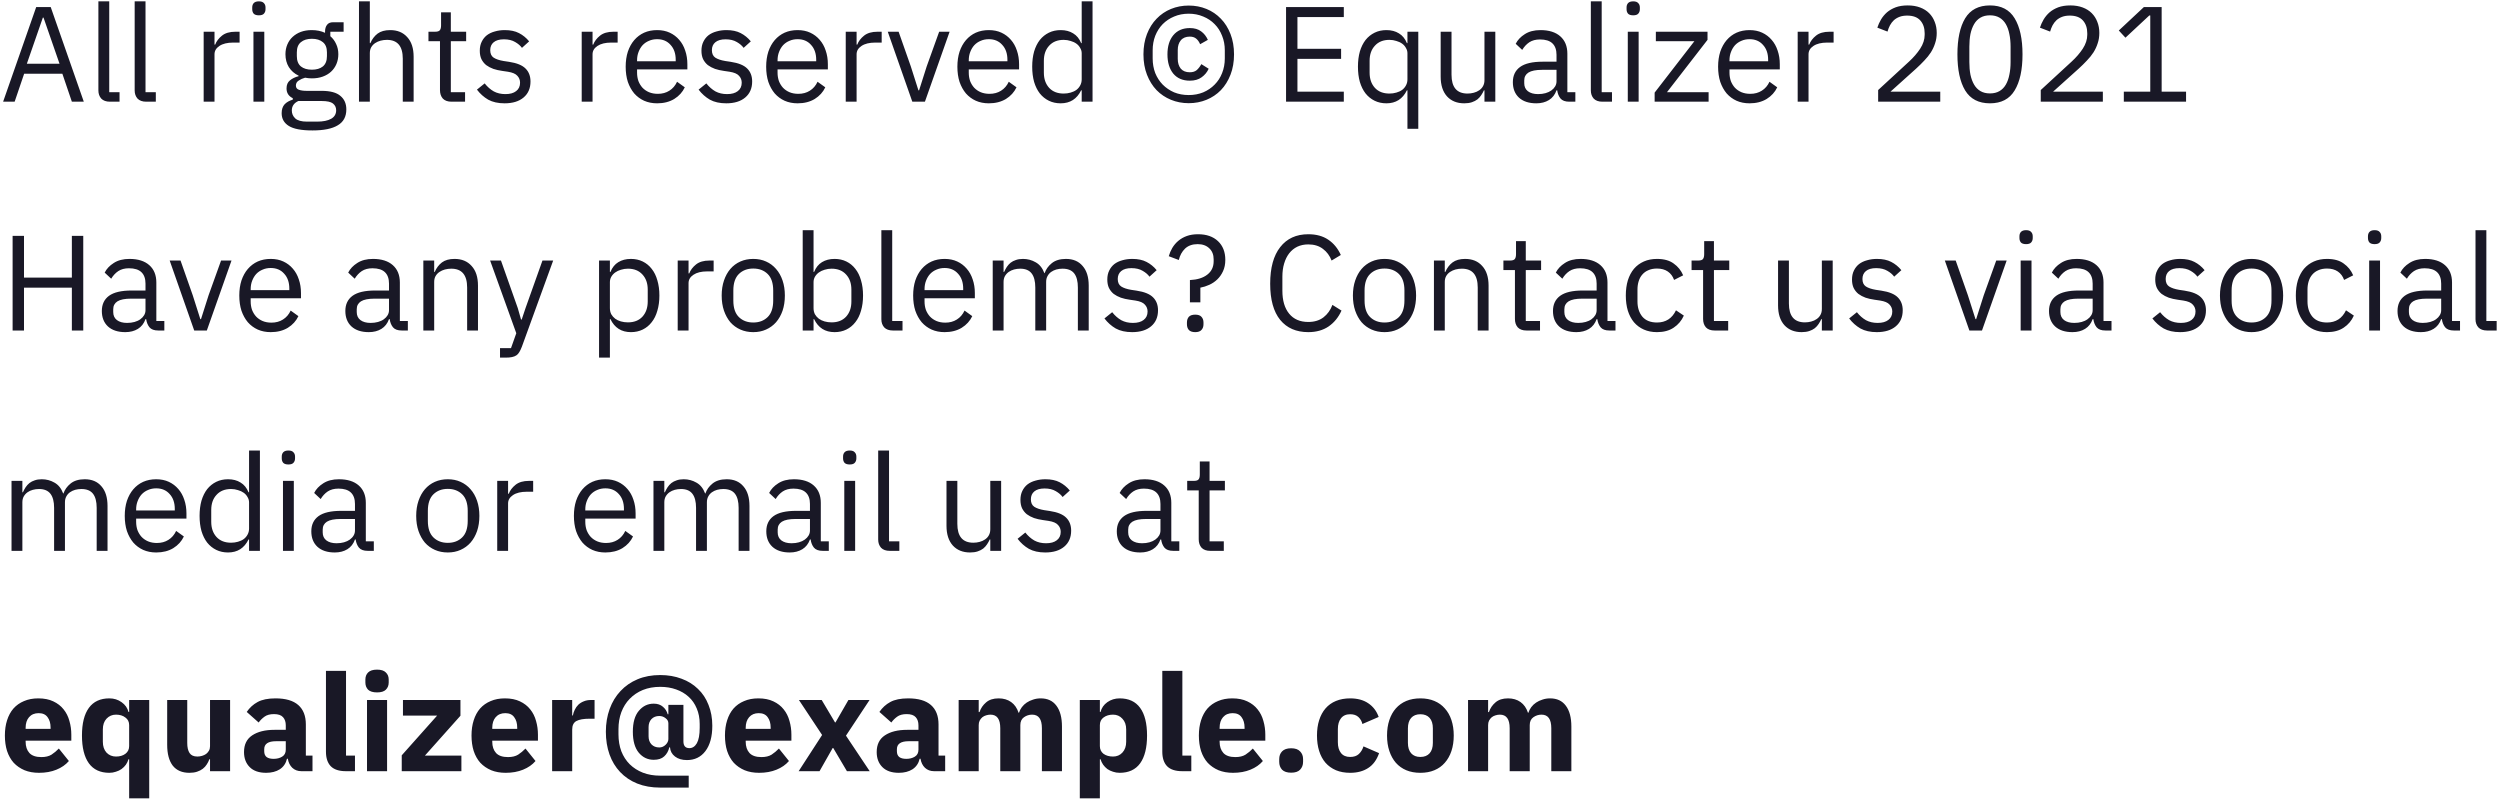 <svg width="295" height="95" viewBox="0 0 295 95" fill="none" xmlns="http://www.w3.org/2000/svg">
<path d="M8.48 12L7.36 8.704H2.848L1.728 12H0.368L4.272 0.832H5.984L9.888 12H8.48ZM5.136 2.08H5.056L3.168 7.52H7.024L5.136 2.08ZM12.97 12C12.522 12 12.181 11.877 11.946 11.632C11.722 11.376 11.61 11.056 11.61 10.672V0.16H12.89V10.88H14.106V12H12.97ZM17.251 12C16.803 12 16.462 11.877 16.227 11.632C16.003 11.376 15.891 11.056 15.891 10.672V0.16H17.171V10.88H18.387V12H17.251ZM24.032 12V3.744H25.312V5.264H25.392C25.541 4.869 25.808 4.517 26.192 4.208C26.576 3.899 27.104 3.744 27.776 3.744H28.272V5.024H27.52C26.826 5.024 26.282 5.157 25.888 5.424C25.504 5.68 25.312 6.005 25.312 6.4V12H24.032ZM30.547 1.808C30.27 1.808 30.067 1.744 29.939 1.616C29.822 1.477 29.763 1.301 29.763 1.088V0.88C29.763 0.667 29.822 0.496 29.939 0.368C30.067 0.229 30.27 0.16 30.547 0.16C30.824 0.16 31.021 0.229 31.139 0.368C31.267 0.496 31.331 0.667 31.331 0.88V1.088C31.331 1.301 31.267 1.477 31.139 1.616C31.021 1.744 30.824 1.808 30.547 1.808ZM29.907 3.744H31.187V12H29.907V3.744ZM40.867 12.912C40.867 13.765 40.531 14.389 39.859 14.784C39.197 15.189 38.2 15.392 36.867 15.392C35.576 15.392 34.648 15.216 34.083 14.864C33.517 14.512 33.235 14.011 33.235 13.36C33.235 12.912 33.352 12.56 33.587 12.304C33.822 12.059 34.142 11.877 34.547 11.76V11.584C34.056 11.349 33.811 10.965 33.811 10.432C33.811 10.016 33.944 9.701 34.211 9.488C34.477 9.264 34.819 9.099 35.235 8.992V8.928C34.744 8.693 34.36 8.357 34.083 7.92C33.816 7.483 33.683 6.976 33.683 6.4C33.683 5.984 33.758 5.6 33.907 5.248C34.056 4.896 34.264 4.597 34.531 4.352C34.808 4.096 35.133 3.899 35.507 3.76C35.891 3.621 36.318 3.552 36.787 3.552C37.373 3.552 37.896 3.659 38.355 3.872V3.728C38.355 3.408 38.429 3.147 38.579 2.944C38.728 2.731 38.974 2.624 39.315 2.624H40.547V3.744H38.979V4.272C39.278 4.528 39.507 4.837 39.667 5.2C39.837 5.552 39.923 5.952 39.923 6.4C39.923 6.816 39.848 7.2 39.699 7.552C39.55 7.904 39.336 8.208 39.059 8.464C38.792 8.709 38.467 8.901 38.083 9.04C37.699 9.179 37.272 9.248 36.803 9.248C36.536 9.248 36.27 9.221 36.003 9.168C35.725 9.243 35.475 9.355 35.251 9.504C35.027 9.643 34.915 9.84 34.915 10.096C34.915 10.341 35.032 10.507 35.267 10.592C35.502 10.677 35.806 10.72 36.179 10.72H37.939C38.963 10.72 39.704 10.917 40.163 11.312C40.632 11.696 40.867 12.229 40.867 12.912ZM39.667 13.008C39.667 12.677 39.539 12.411 39.283 12.208C39.038 12.016 38.595 11.92 37.955 11.92H35.203C34.691 12.155 34.435 12.528 34.435 13.04C34.435 13.403 34.568 13.712 34.835 13.968C35.112 14.224 35.576 14.352 36.227 14.352H37.411C38.126 14.352 38.68 14.24 39.075 14.016C39.469 13.792 39.667 13.456 39.667 13.008ZM36.803 8.224C37.347 8.224 37.779 8.096 38.099 7.84C38.419 7.573 38.579 7.168 38.579 6.624V6.176C38.579 5.632 38.419 5.232 38.099 4.976C37.779 4.709 37.347 4.576 36.803 4.576C36.259 4.576 35.827 4.709 35.507 4.976C35.187 5.232 35.027 5.632 35.027 6.176V6.624C35.027 7.168 35.187 7.573 35.507 7.84C35.827 8.096 36.259 8.224 36.803 8.224ZM42.36 0.16H43.64V5.088H43.704C43.907 4.619 44.189 4.245 44.552 3.968C44.925 3.691 45.421 3.552 46.04 3.552C46.893 3.552 47.565 3.829 48.056 4.384C48.557 4.928 48.808 5.701 48.808 6.704V12H47.528V6.928C47.528 5.445 46.904 4.704 45.656 4.704C45.4 4.704 45.149 4.736 44.904 4.8C44.669 4.864 44.456 4.96 44.264 5.088C44.072 5.216 43.917 5.381 43.8 5.584C43.693 5.776 43.64 6.005 43.64 6.272V12H42.36V0.16ZM53.278 12C52.83 12 52.488 11.877 52.254 11.632C52.03 11.376 51.918 11.045 51.918 10.64V4.864H50.558V3.744H51.326C51.603 3.744 51.79 3.691 51.886 3.584C51.992 3.467 52.046 3.269 52.046 2.992V1.456H53.198V3.744H55.006V4.864H53.198V10.88H54.878V12H53.278ZM59.543 12.192C58.775 12.192 58.13 12.048 57.607 11.76C57.095 11.461 56.653 11.067 56.279 10.576L57.191 9.84C57.511 10.245 57.868 10.56 58.263 10.784C58.658 10.997 59.117 11.104 59.639 11.104C60.183 11.104 60.605 10.987 60.903 10.752C61.212 10.517 61.367 10.187 61.367 9.76C61.367 9.44 61.261 9.168 61.047 8.944C60.844 8.709 60.471 8.549 59.927 8.464L59.271 8.368C58.887 8.315 58.535 8.235 58.215 8.128C57.895 8.011 57.612 7.861 57.367 7.68C57.133 7.488 56.946 7.253 56.807 6.976C56.679 6.699 56.615 6.368 56.615 5.984C56.615 5.579 56.69 5.227 56.839 4.928C56.989 4.619 57.191 4.363 57.447 4.16C57.714 3.957 58.029 3.808 58.391 3.712C58.754 3.605 59.143 3.552 59.559 3.552C60.231 3.552 60.791 3.669 61.239 3.904C61.698 4.139 62.098 4.464 62.439 4.88L61.591 5.648C61.41 5.392 61.143 5.163 60.791 4.96C60.439 4.747 59.996 4.64 59.463 4.64C58.93 4.64 58.525 4.757 58.247 4.992C57.98 5.216 57.847 5.525 57.847 5.92C57.847 6.325 57.98 6.619 58.247 6.8C58.525 6.981 58.919 7.115 59.431 7.2L60.071 7.296C60.989 7.435 61.639 7.701 62.023 8.096C62.407 8.48 62.599 8.987 62.599 9.616C62.599 10.416 62.327 11.045 61.783 11.504C61.239 11.963 60.492 12.192 59.543 12.192ZM68.641 12V3.744H69.921V5.264H70.001C70.151 4.869 70.417 4.517 70.801 4.208C71.185 3.899 71.713 3.744 72.385 3.744H72.881V5.024H72.129C71.436 5.024 70.892 5.157 70.497 5.424C70.113 5.68 69.921 6.005 69.921 6.4V12H68.641ZM77.542 12.192C76.977 12.192 76.465 12.091 76.006 11.888C75.558 11.685 75.169 11.397 74.838 11.024C74.518 10.64 74.267 10.187 74.086 9.664C73.915 9.131 73.83 8.533 73.83 7.872C73.83 7.221 73.915 6.629 74.086 6.096C74.267 5.563 74.518 5.109 74.838 4.736C75.169 4.352 75.558 4.059 76.006 3.856C76.465 3.653 76.977 3.552 77.542 3.552C78.097 3.552 78.593 3.653 79.03 3.856C79.468 4.059 79.841 4.341 80.15 4.704C80.46 5.056 80.694 5.477 80.854 5.968C81.025 6.459 81.11 6.997 81.11 7.584V8.192H75.174V8.576C75.174 8.928 75.228 9.259 75.334 9.568C75.451 9.867 75.612 10.128 75.814 10.352C76.028 10.576 76.284 10.752 76.582 10.88C76.891 11.008 77.238 11.072 77.622 11.072C78.145 11.072 78.598 10.949 78.982 10.704C79.377 10.459 79.681 10.107 79.894 9.648L80.806 10.304C80.54 10.869 80.124 11.328 79.558 11.68C78.993 12.021 78.321 12.192 77.542 12.192ZM77.542 4.624C77.19 4.624 76.87 4.688 76.582 4.816C76.294 4.933 76.043 5.104 75.83 5.328C75.627 5.552 75.468 5.819 75.35 6.128C75.233 6.427 75.174 6.757 75.174 7.12V7.232H79.734V7.056C79.734 6.32 79.531 5.733 79.126 5.296C78.731 4.848 78.204 4.624 77.542 4.624ZM85.699 12.192C84.931 12.192 84.286 12.048 83.763 11.76C83.251 11.461 82.809 11.067 82.435 10.576L83.347 9.84C83.667 10.245 84.025 10.56 84.419 10.784C84.814 10.997 85.273 11.104 85.795 11.104C86.339 11.104 86.761 10.987 87.059 10.752C87.369 10.517 87.523 10.187 87.523 9.76C87.523 9.44 87.417 9.168 87.203 8.944C87.001 8.709 86.627 8.549 86.083 8.464L85.427 8.368C85.043 8.315 84.691 8.235 84.371 8.128C84.051 8.011 83.769 7.861 83.523 7.68C83.289 7.488 83.102 7.253 82.963 6.976C82.835 6.699 82.771 6.368 82.771 5.984C82.771 5.579 82.846 5.227 82.995 4.928C83.145 4.619 83.347 4.363 83.603 4.16C83.87 3.957 84.185 3.808 84.547 3.712C84.91 3.605 85.299 3.552 85.715 3.552C86.387 3.552 86.947 3.669 87.395 3.904C87.854 4.139 88.254 4.464 88.595 4.88L87.747 5.648C87.566 5.392 87.299 5.163 86.947 4.96C86.595 4.747 86.153 4.64 85.619 4.64C85.086 4.64 84.681 4.757 84.403 4.992C84.137 5.216 84.003 5.525 84.003 5.92C84.003 6.325 84.137 6.619 84.403 6.8C84.681 6.981 85.075 7.115 85.587 7.2L86.227 7.296C87.145 7.435 87.795 7.701 88.179 8.096C88.563 8.48 88.755 8.987 88.755 9.616C88.755 10.416 88.483 11.045 87.939 11.504C87.395 11.963 86.649 12.192 85.699 12.192ZM94.12 12.192C93.555 12.192 93.043 12.091 92.584 11.888C92.136 11.685 91.747 11.397 91.416 11.024C91.096 10.64 90.846 10.187 90.664 9.664C90.494 9.131 90.408 8.533 90.408 7.872C90.408 7.221 90.494 6.629 90.664 6.096C90.846 5.563 91.096 5.109 91.416 4.736C91.747 4.352 92.136 4.059 92.584 3.856C93.043 3.653 93.555 3.552 94.12 3.552C94.675 3.552 95.171 3.653 95.608 3.856C96.046 4.059 96.419 4.341 96.728 4.704C97.038 5.056 97.272 5.477 97.432 5.968C97.603 6.459 97.688 6.997 97.688 7.584V8.192H91.752V8.576C91.752 8.928 91.806 9.259 91.912 9.568C92.03 9.867 92.19 10.128 92.392 10.352C92.606 10.576 92.862 10.752 93.16 10.88C93.47 11.008 93.816 11.072 94.2 11.072C94.723 11.072 95.176 10.949 95.56 10.704C95.955 10.459 96.259 10.107 96.472 9.648L97.384 10.304C97.118 10.869 96.702 11.328 96.136 11.68C95.571 12.021 94.899 12.192 94.12 12.192ZM94.12 4.624C93.768 4.624 93.448 4.688 93.16 4.816C92.872 4.933 92.622 5.104 92.408 5.328C92.206 5.552 92.046 5.819 91.928 6.128C91.811 6.427 91.752 6.757 91.752 7.12V7.232H96.312V7.056C96.312 6.32 96.11 5.733 95.704 5.296C95.31 4.848 94.782 4.624 94.12 4.624ZM99.797 12V3.744H101.078V5.264H101.158C101.307 4.869 101.574 4.517 101.958 4.208C102.342 3.899 102.87 3.744 103.542 3.744H104.038V5.024H103.286C102.592 5.024 102.048 5.157 101.654 5.424C101.27 5.68 101.078 6.005 101.078 6.4V12H99.797ZM107.653 12L104.757 3.744H106.037L107.477 7.84L108.373 10.656H108.453L109.349 7.84L110.821 3.744H112.053L109.141 12H107.653ZM116.683 12.192C116.117 12.192 115.605 12.091 115.147 11.888C114.699 11.685 114.309 11.397 113.979 11.024C113.659 10.64 113.408 10.187 113.227 9.664C113.056 9.131 112.971 8.533 112.971 7.872C112.971 7.221 113.056 6.629 113.227 6.096C113.408 5.563 113.659 5.109 113.979 4.736C114.309 4.352 114.699 4.059 115.147 3.856C115.605 3.653 116.117 3.552 116.683 3.552C117.237 3.552 117.733 3.653 118.171 3.856C118.608 4.059 118.981 4.341 119.291 4.704C119.6 5.056 119.835 5.477 119.995 5.968C120.165 6.459 120.251 6.997 120.251 7.584V8.192H114.315V8.576C114.315 8.928 114.368 9.259 114.475 9.568C114.592 9.867 114.752 10.128 114.955 10.352C115.168 10.576 115.424 10.752 115.723 10.88C116.032 11.008 116.379 11.072 116.763 11.072C117.285 11.072 117.739 10.949 118.123 10.704C118.517 10.459 118.821 10.107 119.035 9.648L119.947 10.304C119.68 10.869 119.264 11.328 118.699 11.68C118.133 12.021 117.461 12.192 116.683 12.192ZM116.683 4.624C116.331 4.624 116.011 4.688 115.723 4.816C115.435 4.933 115.184 5.104 114.971 5.328C114.768 5.552 114.608 5.819 114.491 6.128C114.373 6.427 114.315 6.757 114.315 7.12V7.232H118.875V7.056C118.875 6.32 118.672 5.733 118.267 5.296C117.872 4.848 117.344 4.624 116.683 4.624ZM127.64 10.656H127.576C127.075 11.68 126.269 12.192 125.16 12.192C124.648 12.192 124.184 12.091 123.768 11.888C123.352 11.685 122.995 11.397 122.696 11.024C122.408 10.651 122.184 10.197 122.024 9.664C121.875 9.131 121.8 8.533 121.8 7.872C121.8 7.211 121.875 6.613 122.024 6.08C122.184 5.547 122.408 5.093 122.696 4.72C122.995 4.347 123.352 4.059 123.768 3.856C124.184 3.653 124.648 3.552 125.16 3.552C125.736 3.552 126.227 3.68 126.632 3.936C127.048 4.181 127.363 4.565 127.576 5.088H127.64V0.16H128.92V12H127.64V10.656ZM125.512 11.04C125.8 11.04 126.072 11.003 126.328 10.928C126.595 10.853 126.824 10.747 127.016 10.608C127.208 10.459 127.357 10.283 127.464 10.08C127.581 9.867 127.64 9.627 127.64 9.36V6.288C127.64 6.064 127.581 5.856 127.464 5.664C127.357 5.461 127.208 5.291 127.016 5.152C126.824 5.013 126.595 4.907 126.328 4.832C126.072 4.747 125.8 4.704 125.512 4.704C124.787 4.704 124.216 4.933 123.8 5.392C123.384 5.84 123.176 6.432 123.176 7.168V8.576C123.176 9.312 123.384 9.909 123.8 10.368C124.216 10.816 124.787 11.04 125.512 11.04ZM140.271 12.176C139.524 12.176 138.825 12.043 138.174 11.776C137.524 11.509 136.959 11.131 136.479 10.64C135.999 10.139 135.62 9.531 135.343 8.816C135.065 8.101 134.927 7.301 134.927 6.416C134.927 5.531 135.065 4.731 135.343 4.016C135.62 3.301 135.999 2.699 136.479 2.208C136.959 1.707 137.524 1.323 138.174 1.056C138.825 0.789 139.524 0.656 140.271 0.656C141.017 0.656 141.716 0.789 142.367 1.056C143.017 1.323 143.583 1.707 144.062 2.208C144.543 2.699 144.921 3.301 145.199 4.016C145.476 4.731 145.615 5.531 145.615 6.416C145.615 7.301 145.476 8.101 145.199 8.816C144.921 9.531 144.543 10.139 144.062 10.64C143.583 11.131 143.017 11.509 142.367 11.776C141.716 12.043 141.017 12.176 140.271 12.176ZM140.271 11.216C140.889 11.216 141.46 11.109 141.983 10.896C142.505 10.672 142.953 10.368 143.327 9.984C143.711 9.6 144.004 9.147 144.207 8.624C144.42 8.091 144.527 7.515 144.527 6.896V5.936C144.527 5.317 144.42 4.747 144.207 4.224C144.004 3.691 143.711 3.232 143.327 2.848C142.953 2.464 142.505 2.165 141.983 1.952C141.46 1.728 140.889 1.616 140.271 1.616C139.641 1.616 139.065 1.728 138.543 1.952C138.031 2.165 137.583 2.464 137.199 2.848C136.825 3.232 136.532 3.691 136.319 4.224C136.116 4.747 136.015 5.317 136.015 5.936V6.896C136.015 7.515 136.116 8.091 136.319 8.624C136.532 9.147 136.825 9.6 137.199 9.984C137.583 10.368 138.031 10.672 138.543 10.896C139.065 11.109 139.641 11.216 140.271 11.216ZM140.399 9.52C139.567 9.52 138.916 9.243 138.447 8.688C137.988 8.123 137.759 7.365 137.759 6.416C137.759 5.467 137.988 4.715 138.447 4.16C138.916 3.595 139.567 3.312 140.399 3.312C140.943 3.312 141.385 3.44 141.727 3.696C142.079 3.952 142.345 4.288 142.527 4.704L141.615 5.216C141.497 4.939 141.343 4.72 141.151 4.56C140.959 4.4 140.708 4.32 140.399 4.32C139.929 4.32 139.572 4.469 139.327 4.768C139.092 5.056 138.975 5.435 138.975 5.904V6.944C138.975 7.413 139.092 7.797 139.327 8.096C139.572 8.384 139.929 8.528 140.399 8.528C140.74 8.528 141.012 8.443 141.215 8.272C141.417 8.091 141.599 7.856 141.759 7.568L142.623 8.112C142.441 8.517 142.164 8.853 141.791 9.12C141.428 9.387 140.964 9.52 140.399 9.52ZM151.754 12V0.832H158.57V2.016H153.098V5.76H158.25V6.944H153.098V10.816H158.57V12H151.754ZM166.078 10.656H166.014C165.512 11.68 164.707 12.192 163.598 12.192C163.086 12.192 162.622 12.091 162.206 11.888C161.79 11.685 161.432 11.397 161.134 11.024C160.846 10.651 160.622 10.197 160.462 9.664C160.312 9.131 160.238 8.533 160.238 7.872C160.238 7.211 160.312 6.613 160.462 6.08C160.622 5.547 160.846 5.093 161.134 4.72C161.432 4.347 161.79 4.059 162.206 3.856C162.622 3.653 163.086 3.552 163.598 3.552C164.174 3.552 164.664 3.68 165.07 3.936C165.486 4.181 165.8 4.565 166.014 5.088H166.078V3.744H167.358V15.2H166.078V10.656ZM163.95 11.04C164.238 11.04 164.51 11.003 164.766 10.928C165.032 10.853 165.262 10.747 165.454 10.608C165.646 10.459 165.795 10.283 165.902 10.08C166.019 9.867 166.078 9.627 166.078 9.36V6.288C166.078 6.064 166.019 5.856 165.902 5.664C165.795 5.461 165.646 5.291 165.454 5.152C165.262 5.013 165.032 4.907 164.766 4.832C164.51 4.747 164.238 4.704 163.95 4.704C163.224 4.704 162.654 4.933 162.238 5.392C161.822 5.84 161.614 6.432 161.614 7.168V8.576C161.614 9.312 161.822 9.909 162.238 10.368C162.654 10.816 163.224 11.04 163.95 11.04ZM175.167 10.656H175.103C175.017 10.848 174.911 11.04 174.783 11.232C174.665 11.413 174.516 11.579 174.335 11.728C174.153 11.867 173.935 11.979 173.679 12.064C173.423 12.149 173.124 12.192 172.783 12.192C171.929 12.192 171.252 11.92 170.751 11.376C170.249 10.821 169.999 10.043 169.999 9.04V3.744H171.279V8.816C171.279 10.299 171.908 11.04 173.167 11.04C173.423 11.04 173.668 11.008 173.903 10.944C174.148 10.88 174.361 10.784 174.543 10.656C174.735 10.528 174.884 10.368 174.991 10.176C175.108 9.973 175.167 9.733 175.167 9.456V3.744H176.447V12H175.167V10.656ZM185.173 12C184.693 12 184.346 11.872 184.133 11.616C183.93 11.36 183.802 11.04 183.749 10.656H183.669C183.487 11.168 183.189 11.552 182.773 11.808C182.357 12.064 181.861 12.192 181.285 12.192C180.41 12.192 179.727 11.968 179.237 11.52C178.757 11.072 178.517 10.464 178.517 9.696C178.517 8.917 178.799 8.32 179.365 7.904C179.941 7.488 180.831 7.28 182.036 7.28H183.669V6.464C183.669 5.877 183.509 5.429 183.189 5.12C182.869 4.811 182.378 4.656 181.717 4.656C181.215 4.656 180.794 4.768 180.453 4.992C180.122 5.216 179.845 5.515 179.621 5.888L178.853 5.168C179.077 4.72 179.434 4.341 179.924 4.032C180.415 3.712 181.034 3.552 181.781 3.552C182.783 3.552 183.562 3.797 184.117 4.288C184.671 4.779 184.949 5.461 184.949 6.336V10.88H185.892V12H185.173ZM181.493 11.104C181.813 11.104 182.106 11.067 182.373 10.992C182.639 10.917 182.869 10.811 183.061 10.672C183.253 10.533 183.402 10.373 183.509 10.192C183.615 10.011 183.669 9.813 183.669 9.6V8.24H181.973C181.237 8.24 180.698 8.347 180.357 8.56C180.026 8.773 179.861 9.083 179.861 9.488V9.824C179.861 10.229 180.005 10.544 180.293 10.768C180.591 10.992 180.991 11.104 181.493 11.104ZM189.079 12C188.631 12 188.29 11.877 188.055 11.632C187.831 11.376 187.719 11.056 187.719 10.672V0.16H188.999V10.88H190.215V12H189.079ZM192.719 1.808C192.441 1.808 192.239 1.744 192.111 1.616C191.993 1.477 191.935 1.301 191.935 1.088V0.88C191.935 0.667 191.993 0.496 192.111 0.368C192.239 0.229 192.441 0.16 192.719 0.16C192.996 0.16 193.193 0.229 193.311 0.368C193.439 0.496 193.503 0.667 193.503 0.88V1.088C193.503 1.301 193.439 1.477 193.311 1.616C193.193 1.744 192.996 1.808 192.719 1.808ZM192.079 3.744H193.359V12H192.079V3.744ZM195.247 12V10.928L199.935 4.864H195.391V3.744H201.487V4.704L196.703 10.88H201.615V12H195.247ZM206.448 12.192C205.883 12.192 205.371 12.091 204.912 11.888C204.464 11.685 204.075 11.397 203.744 11.024C203.424 10.64 203.174 10.187 202.992 9.664C202.822 9.131 202.736 8.533 202.736 7.872C202.736 7.221 202.822 6.629 202.992 6.096C203.174 5.563 203.424 5.109 203.744 4.736C204.075 4.352 204.464 4.059 204.912 3.856C205.371 3.653 205.883 3.552 206.448 3.552C207.003 3.552 207.499 3.653 207.936 3.856C208.374 4.059 208.747 4.341 209.056 4.704C209.366 5.056 209.6 5.477 209.76 5.968C209.931 6.459 210.016 6.997 210.016 7.584V8.192H204.08V8.576C204.08 8.928 204.134 9.259 204.24 9.568C204.358 9.867 204.518 10.128 204.72 10.352C204.934 10.576 205.19 10.752 205.488 10.88C205.798 11.008 206.144 11.072 206.528 11.072C207.051 11.072 207.504 10.949 207.888 10.704C208.283 10.459 208.587 10.107 208.8 9.648L209.712 10.304C209.446 10.869 209.03 11.328 208.464 11.68C207.899 12.021 207.227 12.192 206.448 12.192ZM206.448 4.624C206.096 4.624 205.776 4.688 205.488 4.816C205.2 4.933 204.95 5.104 204.736 5.328C204.534 5.552 204.374 5.819 204.256 6.128C204.139 6.427 204.08 6.757 204.08 7.12V7.232H208.64V7.056C208.64 6.32 208.438 5.733 208.032 5.296C207.638 4.848 207.11 4.624 206.448 4.624ZM212.126 12V3.744H213.406V5.264H213.486C213.635 4.869 213.902 4.517 214.286 4.208C214.67 3.899 215.198 3.744 215.87 3.744H216.366V5.024H215.614C214.92 5.024 214.376 5.157 213.982 5.424C213.598 5.68 213.406 6.005 213.406 6.4V12H212.126ZM228.95 12H221.622V10.624L225.27 7.264C225.793 6.784 226.23 6.277 226.582 5.744C226.934 5.2 227.11 4.656 227.11 4.112V3.92C227.11 3.301 226.939 2.8 226.598 2.416C226.257 2.032 225.739 1.84 225.046 1.84C224.705 1.84 224.406 1.888 224.15 1.984C223.894 2.08 223.67 2.213 223.478 2.384C223.297 2.555 223.142 2.757 223.014 2.992C222.897 3.216 222.801 3.461 222.726 3.728L221.526 3.264C221.633 2.933 221.777 2.613 221.958 2.304C222.15 1.984 222.385 1.701 222.662 1.456C222.95 1.211 223.291 1.013 223.686 0.864C224.091 0.715 224.566 0.64 225.11 0.64C225.654 0.64 226.139 0.72 226.566 0.88C226.993 1.04 227.35 1.264 227.638 1.552C227.926 1.84 228.145 2.181 228.294 2.576C228.454 2.971 228.534 3.408 228.534 3.888C228.534 4.325 228.47 4.731 228.342 5.104C228.225 5.477 228.059 5.835 227.846 6.176C227.633 6.507 227.371 6.832 227.062 7.152C226.763 7.472 226.438 7.792 226.086 8.112L223.078 10.816H228.95V12ZM234.816 12.192C233.482 12.192 232.506 11.685 231.888 10.672C231.28 9.659 230.976 8.24 230.976 6.416C230.976 4.592 231.28 3.173 231.888 2.16C232.506 1.147 233.482 0.64 234.816 0.64C236.149 0.64 237.12 1.147 237.728 2.16C238.346 3.173 238.656 4.592 238.656 6.416C238.656 8.24 238.346 9.659 237.728 10.672C237.12 11.685 236.149 12.192 234.816 12.192ZM234.816 11.024C235.253 11.024 235.626 10.933 235.936 10.752C236.245 10.571 236.496 10.315 236.688 9.984C236.88 9.653 237.018 9.264 237.104 8.816C237.2 8.368 237.248 7.872 237.248 7.328V5.504C237.248 4.96 237.2 4.464 237.104 4.016C237.018 3.568 236.88 3.179 236.688 2.848C236.496 2.517 236.245 2.261 235.936 2.08C235.626 1.899 235.253 1.808 234.816 1.808C234.378 1.808 234.005 1.899 233.696 2.08C233.386 2.261 233.136 2.517 232.944 2.848C232.752 3.179 232.608 3.568 232.512 4.016C232.426 4.464 232.384 4.96 232.384 5.504V7.328C232.384 7.872 232.426 8.368 232.512 8.816C232.608 9.264 232.752 9.653 232.944 9.984C233.136 10.315 233.386 10.571 233.696 10.752C234.005 10.933 234.378 11.024 234.816 11.024ZM248.137 12H240.809V10.624L244.457 7.264C244.98 6.784 245.417 6.277 245.769 5.744C246.121 5.2 246.297 4.656 246.297 4.112V3.92C246.297 3.301 246.127 2.8 245.785 2.416C245.444 2.032 244.927 1.84 244.233 1.84C243.892 1.84 243.593 1.888 243.337 1.984C243.081 2.08 242.857 2.213 242.665 2.384C242.484 2.555 242.329 2.757 242.201 2.992C242.084 3.216 241.988 3.461 241.913 3.728L240.713 3.264C240.82 2.933 240.964 2.613 241.145 2.304C241.337 1.984 241.572 1.701 241.849 1.456C242.137 1.211 242.479 1.013 242.873 0.864C243.279 0.715 243.753 0.64 244.297 0.64C244.841 0.64 245.327 0.72 245.753 0.88C246.18 1.04 246.537 1.264 246.825 1.552C247.113 1.84 247.332 2.181 247.481 2.576C247.641 2.971 247.721 3.408 247.721 3.888C247.721 4.325 247.657 4.731 247.529 5.104C247.412 5.477 247.247 5.835 247.033 6.176C246.82 6.507 246.559 6.832 246.249 7.152C245.951 7.472 245.625 7.792 245.273 8.112L242.265 10.816H248.137V12ZM250.611 12V10.816H253.731V1.824H253.619L250.803 4.448L250.019 3.6L252.979 0.832H255.075V10.816H257.955V12H250.611ZM8.48 33.944H2.832V39H1.488V27.832H2.832V32.76H8.48V27.832H9.824V39H8.48V33.944ZM18.672 39C18.192 39 17.846 38.872 17.633 38.616C17.43 38.36 17.302 38.04 17.248 37.656H17.169C16.987 38.168 16.689 38.552 16.273 38.808C15.857 39.064 15.361 39.192 14.784 39.192C13.91 39.192 13.227 38.968 12.736 38.52C12.257 38.072 12.017 37.464 12.017 36.696C12.017 35.917 12.299 35.32 12.864 34.904C13.441 34.488 14.331 34.28 15.537 34.28H17.169V33.464C17.169 32.877 17.009 32.429 16.689 32.12C16.369 31.811 15.878 31.656 15.216 31.656C14.715 31.656 14.294 31.768 13.953 31.992C13.622 32.216 13.345 32.515 13.12 32.888L12.352 32.168C12.576 31.72 12.934 31.341 13.425 31.032C13.915 30.712 14.534 30.552 15.28 30.552C16.283 30.552 17.062 30.797 17.616 31.288C18.171 31.779 18.448 32.461 18.448 33.336V37.88H19.392V39H18.672ZM14.992 38.104C15.312 38.104 15.606 38.067 15.873 37.992C16.139 37.917 16.369 37.811 16.561 37.672C16.753 37.533 16.902 37.373 17.009 37.192C17.115 37.011 17.169 36.813 17.169 36.6V35.24H15.473C14.736 35.24 14.198 35.347 13.857 35.56C13.526 35.773 13.361 36.083 13.361 36.488V36.824C13.361 37.229 13.505 37.544 13.793 37.768C14.091 37.992 14.491 38.104 14.992 38.104ZM22.918 39L20.022 30.744H21.302L22.742 34.84L23.638 37.656H23.718L24.614 34.84L26.086 30.744H27.318L24.406 39H22.918ZM31.948 39.192C31.383 39.192 30.871 39.091 30.412 38.888C29.964 38.685 29.575 38.397 29.244 38.024C28.924 37.64 28.674 37.187 28.492 36.664C28.322 36.131 28.236 35.533 28.236 34.872C28.236 34.221 28.322 33.629 28.492 33.096C28.674 32.563 28.924 32.109 29.244 31.736C29.575 31.352 29.964 31.059 30.412 30.856C30.871 30.653 31.383 30.552 31.948 30.552C32.503 30.552 32.999 30.653 33.436 30.856C33.874 31.059 34.247 31.341 34.556 31.704C34.866 32.056 35.1 32.477 35.26 32.968C35.431 33.459 35.516 33.997 35.516 34.584V35.192H29.58V35.576C29.58 35.928 29.634 36.259 29.74 36.568C29.858 36.867 30.018 37.128 30.22 37.352C30.434 37.576 30.69 37.752 30.988 37.88C31.298 38.008 31.644 38.072 32.028 38.072C32.551 38.072 33.004 37.949 33.388 37.704C33.783 37.459 34.087 37.107 34.3 36.648L35.212 37.304C34.946 37.869 34.53 38.328 33.964 38.68C33.399 39.021 32.727 39.192 31.948 39.192ZM31.948 31.624C31.596 31.624 31.276 31.688 30.988 31.816C30.7 31.933 30.45 32.104 30.236 32.328C30.034 32.552 29.874 32.819 29.756 33.128C29.639 33.427 29.58 33.757 29.58 34.12V34.232H34.14V34.056C34.14 33.32 33.938 32.733 33.532 32.296C33.138 31.848 32.61 31.624 31.948 31.624ZM47.407 39C46.927 39 46.58 38.872 46.367 38.616C46.164 38.36 46.036 38.04 45.983 37.656H45.903C45.721 38.168 45.423 38.552 45.007 38.808C44.591 39.064 44.095 39.192 43.519 39.192C42.644 39.192 41.962 38.968 41.471 38.52C40.991 38.072 40.751 37.464 40.751 36.696C40.751 35.917 41.033 35.32 41.599 34.904C42.175 34.488 43.066 34.28 44.271 34.28H45.903V33.464C45.903 32.877 45.743 32.429 45.423 32.12C45.103 31.811 44.612 31.656 43.951 31.656C43.45 31.656 43.028 31.768 42.687 31.992C42.356 32.216 42.079 32.515 41.855 32.888L41.087 32.168C41.311 31.72 41.668 31.341 42.159 31.032C42.65 30.712 43.268 30.552 44.015 30.552C45.017 30.552 45.796 30.797 46.351 31.288C46.906 31.779 47.183 32.461 47.183 33.336V37.88H48.127V39H47.407ZM43.727 38.104C44.047 38.104 44.34 38.067 44.607 37.992C44.873 37.917 45.103 37.811 45.295 37.672C45.487 37.533 45.636 37.373 45.743 37.192C45.849 37.011 45.903 36.813 45.903 36.6V35.24H44.207C43.471 35.24 42.932 35.347 42.591 35.56C42.26 35.773 42.095 36.083 42.095 36.488V36.824C42.095 37.229 42.239 37.544 42.527 37.768C42.825 37.992 43.225 38.104 43.727 38.104ZM49.954 39V30.744H51.234V32.088H51.298C51.5 31.619 51.783 31.245 52.146 30.968C52.519 30.691 53.015 30.552 53.634 30.552C54.487 30.552 55.159 30.829 55.65 31.384C56.151 31.928 56.402 32.701 56.402 33.704V39H55.122V33.928C55.122 32.445 54.498 31.704 53.25 31.704C52.994 31.704 52.743 31.736 52.498 31.8C52.263 31.864 52.05 31.96 51.858 32.088C51.666 32.216 51.511 32.381 51.394 32.584C51.287 32.776 51.234 33.005 51.234 33.272V39H49.954ZM64.01 30.744H65.275L61.578 40.92C61.483 41.165 61.386 41.368 61.291 41.528C61.194 41.699 61.077 41.832 60.938 41.928C60.8 42.024 60.624 42.093 60.41 42.136C60.208 42.179 59.957 42.2 59.658 42.2H59.002V41.08H60.298L60.922 39.32L57.834 30.744H59.114L61.099 36.36L61.483 37.704H61.562L62.011 36.36L64.01 30.744ZM70.688 30.744H71.968V32.088H72.032C72.246 31.565 72.555 31.181 72.96 30.936C73.376 30.68 73.872 30.552 74.448 30.552C74.96 30.552 75.424 30.653 75.84 30.856C76.256 31.059 76.608 31.347 76.896 31.72C77.195 32.093 77.419 32.547 77.568 33.08C77.728 33.613 77.808 34.211 77.808 34.872C77.808 35.533 77.728 36.131 77.568 36.664C77.419 37.197 77.195 37.651 76.896 38.024C76.608 38.397 76.256 38.685 75.84 38.888C75.424 39.091 74.96 39.192 74.448 39.192C73.328 39.192 72.523 38.68 72.032 37.656H71.968V42.2H70.688V30.744ZM74.096 38.04C74.822 38.04 75.392 37.816 75.808 37.368C76.224 36.909 76.432 36.312 76.432 35.576V34.168C76.432 33.432 76.224 32.84 75.808 32.392C75.392 31.933 74.822 31.704 74.096 31.704C73.808 31.704 73.531 31.747 73.264 31.832C73.008 31.907 72.784 32.013 72.592 32.152C72.4 32.291 72.246 32.461 72.128 32.664C72.022 32.856 71.968 33.064 71.968 33.288V36.36C71.968 36.627 72.022 36.867 72.128 37.08C72.246 37.283 72.4 37.459 72.592 37.608C72.784 37.747 73.008 37.853 73.264 37.928C73.531 38.003 73.808 38.04 74.096 38.04ZM79.969 39V30.744H81.249V32.264H81.329C81.479 31.869 81.745 31.517 82.129 31.208C82.513 30.899 83.041 30.744 83.713 30.744H84.209V32.024H83.457C82.764 32.024 82.22 32.157 81.825 32.424C81.441 32.68 81.249 33.005 81.249 33.4V39H79.969ZM88.886 39.192C88.332 39.192 87.825 39.091 87.366 38.888C86.908 38.685 86.513 38.397 86.182 38.024C85.862 37.64 85.612 37.187 85.43 36.664C85.249 36.131 85.158 35.533 85.158 34.872C85.158 34.221 85.249 33.629 85.43 33.096C85.612 32.563 85.862 32.109 86.182 31.736C86.513 31.352 86.908 31.059 87.366 30.856C87.825 30.653 88.332 30.552 88.886 30.552C89.441 30.552 89.942 30.653 90.39 30.856C90.849 31.059 91.244 31.352 91.574 31.736C91.905 32.109 92.161 32.563 92.342 33.096C92.524 33.629 92.614 34.221 92.614 34.872C92.614 35.533 92.524 36.131 92.342 36.664C92.161 37.187 91.905 37.64 91.574 38.024C91.244 38.397 90.849 38.685 90.39 38.888C89.942 39.091 89.441 39.192 88.886 39.192ZM88.886 38.056C89.58 38.056 90.145 37.843 90.582 37.416C91.02 36.989 91.238 36.339 91.238 35.464V34.28C91.238 33.405 91.02 32.755 90.582 32.328C90.145 31.901 89.58 31.688 88.886 31.688C88.193 31.688 87.628 31.901 87.19 32.328C86.753 32.755 86.534 33.405 86.534 34.28V35.464C86.534 36.339 86.753 36.989 87.19 37.416C87.628 37.843 88.193 38.056 88.886 38.056ZM94.719 27.16H95.999V32.088H96.063C96.277 31.565 96.586 31.181 96.991 30.936C97.407 30.68 97.903 30.552 98.479 30.552C98.991 30.552 99.455 30.653 99.871 30.856C100.287 31.059 100.639 31.347 100.927 31.72C101.226 32.093 101.45 32.547 101.599 33.08C101.759 33.613 101.839 34.211 101.839 34.872C101.839 35.533 101.759 36.131 101.599 36.664C101.45 37.197 101.226 37.651 100.927 38.024C100.639 38.397 100.287 38.685 99.871 38.888C99.455 39.091 98.991 39.192 98.479 39.192C97.359 39.192 96.554 38.68 96.063 37.656H95.999V39H94.719V27.16ZM98.127 38.04C98.853 38.04 99.423 37.816 99.839 37.368C100.255 36.909 100.463 36.312 100.463 35.576V34.168C100.463 33.432 100.255 32.84 99.839 32.392C99.423 31.933 98.853 31.704 98.127 31.704C97.839 31.704 97.562 31.747 97.295 31.832C97.039 31.907 96.815 32.013 96.623 32.152C96.431 32.291 96.277 32.461 96.159 32.664C96.053 32.856 95.999 33.064 95.999 33.288V36.36C95.999 36.627 96.053 36.867 96.159 37.08C96.277 37.283 96.431 37.459 96.623 37.608C96.815 37.747 97.039 37.853 97.295 37.928C97.562 38.003 97.839 38.04 98.127 38.04ZM105.361 39C104.913 39 104.571 38.877 104.337 38.632C104.113 38.376 104.001 38.056 104.001 37.672V27.16H105.281V37.88H106.497V39H105.361ZM111.464 39.192C110.899 39.192 110.387 39.091 109.928 38.888C109.48 38.685 109.091 38.397 108.76 38.024C108.44 37.64 108.189 37.187 108.008 36.664C107.837 36.131 107.752 35.533 107.752 34.872C107.752 34.221 107.837 33.629 108.008 33.096C108.189 32.563 108.44 32.109 108.76 31.736C109.091 31.352 109.48 31.059 109.928 30.856C110.387 30.653 110.899 30.552 111.464 30.552C112.019 30.552 112.515 30.653 112.952 30.856C113.389 31.059 113.763 31.341 114.072 31.704C114.381 32.056 114.616 32.477 114.776 32.968C114.947 33.459 115.032 33.997 115.032 34.584V35.192H109.096V35.576C109.096 35.928 109.149 36.259 109.256 36.568C109.373 36.867 109.533 37.128 109.736 37.352C109.949 37.576 110.205 37.752 110.504 37.88C110.813 38.008 111.16 38.072 111.544 38.072C112.067 38.072 112.52 37.949 112.904 37.704C113.299 37.459 113.603 37.107 113.816 36.648L114.728 37.304C114.461 37.869 114.045 38.328 113.48 38.68C112.915 39.021 112.243 39.192 111.464 39.192ZM111.464 31.624C111.112 31.624 110.792 31.688 110.504 31.816C110.216 31.933 109.965 32.104 109.752 32.328C109.549 32.552 109.389 32.819 109.272 33.128C109.155 33.427 109.096 33.757 109.096 34.12V34.232H113.656V34.056C113.656 33.32 113.453 32.733 113.048 32.296C112.653 31.848 112.125 31.624 111.464 31.624ZM117.141 39V30.744H118.421V32.088H118.485C118.581 31.875 118.688 31.677 118.805 31.496C118.933 31.304 119.083 31.139 119.253 31C119.435 30.861 119.643 30.755 119.877 30.68C120.112 30.595 120.389 30.552 120.709 30.552C121.253 30.552 121.755 30.685 122.213 30.952C122.672 31.208 123.013 31.635 123.237 32.232H123.269C123.419 31.784 123.696 31.395 124.101 31.064C124.517 30.723 125.077 30.552 125.781 30.552C126.624 30.552 127.28 30.829 127.749 31.384C128.229 31.928 128.469 32.701 128.469 33.704V39H127.189V33.928C127.189 33.192 127.045 32.637 126.757 32.264C126.469 31.891 126.011 31.704 125.381 31.704C125.125 31.704 124.88 31.736 124.645 31.8C124.421 31.864 124.219 31.96 124.037 32.088C123.856 32.216 123.712 32.381 123.605 32.584C123.499 32.776 123.445 33.005 123.445 33.272V39H122.165V33.928C122.165 33.192 122.021 32.637 121.733 32.264C121.445 31.891 120.997 31.704 120.389 31.704C120.133 31.704 119.888 31.736 119.653 31.8C119.419 31.864 119.211 31.96 119.029 32.088C118.848 32.216 118.699 32.381 118.581 32.584C118.475 32.776 118.421 33.005 118.421 33.272V39H117.141ZM133.59 39.192C132.822 39.192 132.177 39.048 131.654 38.76C131.142 38.461 130.699 38.067 130.326 37.576L131.238 36.84C131.558 37.245 131.915 37.56 132.31 37.784C132.705 37.997 133.163 38.104 133.686 38.104C134.23 38.104 134.651 37.987 134.95 37.752C135.259 37.517 135.414 37.187 135.414 36.76C135.414 36.44 135.307 36.168 135.094 35.944C134.891 35.709 134.518 35.549 133.974 35.464L133.318 35.368C132.934 35.315 132.582 35.235 132.262 35.128C131.942 35.011 131.659 34.861 131.414 34.68C131.179 34.488 130.993 34.253 130.854 33.976C130.726 33.699 130.662 33.368 130.662 32.984C130.662 32.579 130.737 32.227 130.886 31.928C131.035 31.619 131.238 31.363 131.494 31.16C131.761 30.957 132.075 30.808 132.438 30.712C132.801 30.605 133.19 30.552 133.606 30.552C134.278 30.552 134.838 30.669 135.286 30.904C135.745 31.139 136.145 31.464 136.486 31.88L135.638 32.648C135.457 32.392 135.19 32.163 134.838 31.96C134.486 31.747 134.043 31.64 133.51 31.64C132.977 31.64 132.571 31.757 132.294 31.992C132.027 32.216 131.894 32.525 131.894 32.92C131.894 33.325 132.027 33.619 132.294 33.8C132.571 33.981 132.966 34.115 133.478 34.2L134.118 34.296C135.035 34.435 135.686 34.701 136.07 35.096C136.454 35.48 136.646 35.987 136.646 36.616C136.646 37.416 136.374 38.045 135.83 38.504C135.286 38.963 134.539 39.192 133.59 39.192ZM140.411 35.672V33.048C141.286 33.005 141.968 32.792 142.459 32.408C142.96 32.024 143.211 31.496 143.211 30.824V30.6C143.211 30.056 143.04 29.624 142.699 29.304C142.358 28.973 141.899 28.808 141.323 28.808C140.704 28.808 140.208 28.984 139.835 29.336C139.472 29.688 139.227 30.136 139.099 30.68L137.915 30.232C138.011 29.891 138.15 29.565 138.331 29.256C138.523 28.936 138.758 28.659 139.035 28.424C139.323 28.179 139.659 27.987 140.043 27.848C140.427 27.709 140.87 27.64 141.371 27.64C142.363 27.64 143.147 27.912 143.723 28.456C144.299 29 144.587 29.736 144.587 30.664C144.587 31.176 144.496 31.624 144.315 32.008C144.144 32.381 143.92 32.701 143.643 32.968C143.366 33.235 143.051 33.448 142.699 33.608C142.347 33.768 141.995 33.88 141.643 33.944V35.672H140.411ZM141.035 39.192C140.694 39.192 140.443 39.107 140.283 38.936C140.134 38.765 140.059 38.541 140.059 38.264V38.056C140.059 37.779 140.134 37.555 140.283 37.384C140.443 37.213 140.694 37.128 141.035 37.128C141.376 37.128 141.622 37.213 141.771 37.384C141.931 37.555 142.011 37.779 142.011 38.056V38.264C142.011 38.541 141.931 38.765 141.771 38.936C141.622 39.107 141.376 39.192 141.035 39.192ZM154.377 39.192C152.958 39.192 151.854 38.712 151.065 37.752C150.276 36.781 149.881 35.357 149.881 33.48C149.881 31.603 150.276 30.163 151.065 29.16C151.854 28.147 152.958 27.64 154.377 27.64C155.316 27.64 156.1 27.853 156.729 28.28C157.369 28.707 157.865 29.309 158.217 30.088L157.129 30.744C156.905 30.168 156.564 29.709 156.105 29.368C155.646 29.016 155.07 28.84 154.377 28.84C153.897 28.84 153.465 28.931 153.081 29.112C152.708 29.293 152.388 29.555 152.121 29.896C151.865 30.227 151.668 30.627 151.529 31.096C151.39 31.555 151.321 32.072 151.321 32.648V34.312C151.321 35.464 151.588 36.365 152.121 37.016C152.654 37.667 153.406 37.992 154.377 37.992C155.092 37.992 155.689 37.811 156.169 37.448C156.649 37.075 157.001 36.584 157.225 35.976L158.297 36.648C157.945 37.437 157.438 38.061 156.777 38.52C156.116 38.968 155.316 39.192 154.377 39.192ZM163.371 39.192C162.816 39.192 162.309 39.091 161.851 38.888C161.392 38.685 160.997 38.397 160.667 38.024C160.347 37.64 160.096 37.187 159.915 36.664C159.733 36.131 159.643 35.533 159.643 34.872C159.643 34.221 159.733 33.629 159.915 33.096C160.096 32.563 160.347 32.109 160.667 31.736C160.997 31.352 161.392 31.059 161.851 30.856C162.309 30.653 162.816 30.552 163.371 30.552C163.925 30.552 164.427 30.653 164.875 30.856C165.333 31.059 165.728 31.352 166.059 31.736C166.389 32.109 166.645 32.563 166.827 33.096C167.008 33.629 167.099 34.221 167.099 34.872C167.099 35.533 167.008 36.131 166.827 36.664C166.645 37.187 166.389 37.64 166.059 38.024C165.728 38.397 165.333 38.685 164.875 38.888C164.427 39.091 163.925 39.192 163.371 39.192ZM163.371 38.056C164.064 38.056 164.629 37.843 165.067 37.416C165.504 36.989 165.723 36.339 165.723 35.464V34.28C165.723 33.405 165.504 32.755 165.067 32.328C164.629 31.901 164.064 31.688 163.371 31.688C162.677 31.688 162.112 31.901 161.675 32.328C161.237 32.755 161.019 33.405 161.019 34.28V35.464C161.019 36.339 161.237 36.989 161.675 37.416C162.112 37.843 162.677 38.056 163.371 38.056ZM169.204 39V30.744H170.484V32.088H170.548C170.75 31.619 171.033 31.245 171.396 30.968C171.769 30.691 172.265 30.552 172.884 30.552C173.737 30.552 174.409 30.829 174.9 31.384C175.401 31.928 175.652 32.701 175.652 33.704V39H174.372V33.928C174.372 32.445 173.748 31.704 172.5 31.704C172.244 31.704 171.993 31.736 171.748 31.8C171.513 31.864 171.3 31.96 171.108 32.088C170.916 32.216 170.761 32.381 170.644 32.584C170.537 32.776 170.484 33.005 170.484 33.272V39H169.204ZM180.122 39C179.674 39 179.332 38.877 179.098 38.632C178.874 38.376 178.762 38.045 178.762 37.64V31.864H177.402V30.744H178.17C178.447 30.744 178.634 30.691 178.73 30.584C178.836 30.467 178.89 30.269 178.89 29.992V28.456H180.042V30.744H181.85V31.864H180.042V37.88H181.722V39H180.122ZM189.907 39C189.427 39 189.08 38.872 188.867 38.616C188.664 38.36 188.536 38.04 188.483 37.656H188.403C188.222 38.168 187.923 38.552 187.507 38.808C187.091 39.064 186.595 39.192 186.019 39.192C185.144 39.192 184.462 38.968 183.971 38.52C183.491 38.072 183.251 37.464 183.251 36.696C183.251 35.917 183.534 35.32 184.099 34.904C184.675 34.488 185.566 34.28 186.771 34.28H188.403V33.464C188.403 32.877 188.243 32.429 187.923 32.12C187.603 31.811 187.112 31.656 186.451 31.656C185.95 31.656 185.528 31.768 185.187 31.992C184.856 32.216 184.579 32.515 184.355 32.888L183.587 32.168C183.811 31.72 184.168 31.341 184.659 31.032C185.15 30.712 185.768 30.552 186.515 30.552C187.518 30.552 188.296 30.797 188.851 31.288C189.406 31.779 189.683 32.461 189.683 33.336V37.88H190.627V39H189.907ZM186.227 38.104C186.547 38.104 186.84 38.067 187.107 37.992C187.374 37.917 187.603 37.811 187.795 37.672C187.987 37.533 188.136 37.373 188.243 37.192C188.35 37.011 188.403 36.813 188.403 36.6V35.24H186.707C185.971 35.24 185.432 35.347 185.091 35.56C184.76 35.773 184.595 36.083 184.595 36.488V36.824C184.595 37.229 184.739 37.544 185.027 37.768C185.326 37.992 185.726 38.104 186.227 38.104ZM195.526 39.192C194.95 39.192 194.432 39.091 193.974 38.888C193.515 38.685 193.126 38.397 192.806 38.024C192.496 37.651 192.256 37.197 192.086 36.664C191.926 36.131 191.846 35.533 191.846 34.872C191.846 34.211 191.926 33.613 192.086 33.08C192.256 32.547 192.496 32.093 192.806 31.72C193.126 31.347 193.515 31.059 193.974 30.856C194.432 30.653 194.95 30.552 195.526 30.552C196.347 30.552 197.003 30.733 197.494 31.096C197.995 31.448 198.368 31.912 198.614 32.488L197.542 33.032C197.392 32.605 197.147 32.275 196.806 32.04C196.464 31.805 196.038 31.688 195.526 31.688C195.142 31.688 194.806 31.752 194.518 31.88C194.23 31.997 193.99 32.168 193.798 32.392C193.606 32.605 193.462 32.867 193.366 33.176C193.27 33.475 193.222 33.805 193.222 34.168V35.576C193.222 36.301 193.414 36.899 193.798 37.368C194.192 37.827 194.768 38.056 195.526 38.056C196.56 38.056 197.307 37.576 197.766 36.616L198.694 37.24C198.427 37.837 198.027 38.312 197.494 38.664C196.971 39.016 196.315 39.192 195.526 39.192ZM202.325 39C201.877 39 201.535 38.877 201.301 38.632C201.077 38.376 200.965 38.045 200.965 37.64V31.864H199.605V30.744H200.373C200.65 30.744 200.837 30.691 200.933 30.584C201.039 30.467 201.093 30.269 201.093 29.992V28.456H202.245V30.744H204.053V31.864H202.245V37.88H203.925V39H202.325ZM214.979 37.656H214.915C214.83 37.848 214.723 38.04 214.595 38.232C214.478 38.413 214.329 38.579 214.147 38.728C213.966 38.867 213.747 38.979 213.491 39.064C213.235 39.149 212.937 39.192 212.595 39.192C211.742 39.192 211.065 38.92 210.563 38.376C210.062 37.821 209.811 37.043 209.811 36.04V30.744H211.091V35.816C211.091 37.299 211.721 38.04 212.979 38.04C213.235 38.04 213.481 38.008 213.715 37.944C213.961 37.88 214.174 37.784 214.355 37.656C214.547 37.528 214.697 37.368 214.803 37.176C214.921 36.973 214.979 36.733 214.979 36.456V30.744H216.259V39H214.979V37.656ZM221.465 39.192C220.697 39.192 220.052 39.048 219.529 38.76C219.017 38.461 218.574 38.067 218.201 37.576L219.113 36.84C219.433 37.245 219.79 37.56 220.185 37.784C220.58 37.997 221.038 38.104 221.561 38.104C222.105 38.104 222.526 37.987 222.825 37.752C223.134 37.517 223.289 37.187 223.289 36.76C223.289 36.44 223.182 36.168 222.969 35.944C222.766 35.709 222.393 35.549 221.849 35.464L221.193 35.368C220.809 35.315 220.457 35.235 220.137 35.128C219.817 35.011 219.534 34.861 219.289 34.68C219.054 34.488 218.868 34.253 218.729 33.976C218.601 33.699 218.537 33.368 218.537 32.984C218.537 32.579 218.612 32.227 218.761 31.928C218.91 31.619 219.113 31.363 219.369 31.16C219.636 30.957 219.95 30.808 220.313 30.712C220.676 30.605 221.065 30.552 221.481 30.552C222.153 30.552 222.713 30.669 223.161 30.904C223.62 31.139 224.02 31.464 224.361 31.88L223.513 32.648C223.332 32.392 223.065 32.163 222.713 31.96C222.361 31.747 221.918 31.64 221.385 31.64C220.852 31.64 220.446 31.757 220.169 31.992C219.902 32.216 219.769 32.525 219.769 32.92C219.769 33.325 219.902 33.619 220.169 33.8C220.446 33.981 220.841 34.115 221.353 34.2L221.993 34.296C222.91 34.435 223.561 34.701 223.945 35.096C224.329 35.48 224.521 35.987 224.521 36.616C224.521 37.416 224.249 38.045 223.705 38.504C223.161 38.963 222.414 39.192 221.465 39.192ZM232.387 39L229.491 30.744H230.771L232.211 34.84L233.107 37.656H233.187L234.083 34.84L235.555 30.744H236.787L233.875 39H232.387ZM239.078 28.808C238.801 28.808 238.598 28.744 238.47 28.616C238.353 28.477 238.294 28.301 238.294 28.088V27.88C238.294 27.667 238.353 27.496 238.47 27.368C238.598 27.229 238.801 27.16 239.078 27.16C239.355 27.16 239.553 27.229 239.67 27.368C239.798 27.496 239.862 27.667 239.862 27.88V28.088C239.862 28.301 239.798 28.477 239.67 28.616C239.553 28.744 239.355 28.808 239.078 28.808ZM238.438 30.744H239.718V39H238.438V30.744ZM248.438 39C247.958 39 247.611 38.872 247.398 38.616C247.195 38.36 247.067 38.04 247.014 37.656H246.934C246.753 38.168 246.454 38.552 246.038 38.808C245.622 39.064 245.126 39.192 244.55 39.192C243.675 39.192 242.993 38.968 242.502 38.52C242.022 38.072 241.782 37.464 241.782 36.696C241.782 35.917 242.065 35.32 242.63 34.904C243.206 34.488 244.097 34.28 245.302 34.28H246.934V33.464C246.934 32.877 246.774 32.429 246.454 32.12C246.134 31.811 245.643 31.656 244.982 31.656C244.481 31.656 244.059 31.768 243.718 31.992C243.387 32.216 243.11 32.515 242.886 32.888L242.118 32.168C242.342 31.72 242.699 31.341 243.19 31.032C243.681 30.712 244.299 30.552 245.046 30.552C246.049 30.552 246.827 30.797 247.382 31.288C247.937 31.779 248.214 32.461 248.214 33.336V37.88H249.158V39H248.438ZM244.758 38.104C245.078 38.104 245.371 38.067 245.638 37.992C245.905 37.917 246.134 37.811 246.326 37.672C246.518 37.533 246.667 37.373 246.774 37.192C246.881 37.011 246.934 36.813 246.934 36.6V35.24H245.238C244.502 35.24 243.963 35.347 243.622 35.56C243.291 35.773 243.126 36.083 243.126 36.488V36.824C243.126 37.229 243.27 37.544 243.558 37.768C243.857 37.992 244.257 38.104 244.758 38.104ZM257.246 39.192C256.478 39.192 255.833 39.048 255.31 38.76C254.798 38.461 254.356 38.067 253.982 37.576L254.894 36.84C255.214 37.245 255.572 37.56 255.966 37.784C256.361 37.997 256.82 38.104 257.342 38.104C257.886 38.104 258.308 37.987 258.606 37.752C258.916 37.517 259.07 37.187 259.07 36.76C259.07 36.44 258.964 36.168 258.75 35.944C258.548 35.709 258.174 35.549 257.63 35.464L256.974 35.368C256.59 35.315 256.238 35.235 255.918 35.128C255.598 35.011 255.316 34.861 255.07 34.68C254.836 34.488 254.649 34.253 254.51 33.976C254.382 33.699 254.318 33.368 254.318 32.984C254.318 32.579 254.393 32.227 254.542 31.928C254.692 31.619 254.894 31.363 255.15 31.16C255.417 30.957 255.732 30.808 256.094 30.712C256.457 30.605 256.846 30.552 257.262 30.552C257.934 30.552 258.494 30.669 258.942 30.904C259.401 31.139 259.801 31.464 260.142 31.88L259.294 32.648C259.113 32.392 258.846 32.163 258.494 31.96C258.142 31.747 257.7 31.64 257.166 31.64C256.633 31.64 256.228 31.757 255.95 31.992C255.684 32.216 255.55 32.525 255.55 32.92C255.55 33.325 255.684 33.619 255.95 33.8C256.228 33.981 256.622 34.115 257.134 34.2L257.774 34.296C258.692 34.435 259.342 34.701 259.726 35.096C260.11 35.48 260.302 35.987 260.302 36.616C260.302 37.416 260.03 38.045 259.486 38.504C258.942 38.963 258.196 39.192 257.246 39.192ZM265.683 39.192C265.128 39.192 264.622 39.091 264.163 38.888C263.704 38.685 263.31 38.397 262.979 38.024C262.659 37.64 262.408 37.187 262.227 36.664C262.046 36.131 261.955 35.533 261.955 34.872C261.955 34.221 262.046 33.629 262.227 33.096C262.408 32.563 262.659 32.109 262.979 31.736C263.31 31.352 263.704 31.059 264.163 30.856C264.622 30.653 265.128 30.552 265.683 30.552C266.238 30.552 266.739 30.653 267.187 30.856C267.646 31.059 268.04 31.352 268.371 31.736C268.702 32.109 268.958 32.563 269.139 33.096C269.32 33.629 269.411 34.221 269.411 34.872C269.411 35.533 269.32 36.131 269.139 36.664C268.958 37.187 268.702 37.64 268.371 38.024C268.04 38.397 267.646 38.685 267.187 38.888C266.739 39.091 266.238 39.192 265.683 39.192ZM265.683 38.056C266.376 38.056 266.942 37.843 267.379 37.416C267.816 36.989 268.035 36.339 268.035 35.464V34.28C268.035 33.405 267.816 32.755 267.379 32.328C266.942 31.901 266.376 31.688 265.683 31.688C264.99 31.688 264.424 31.901 263.987 32.328C263.55 32.755 263.331 33.405 263.331 34.28V35.464C263.331 36.339 263.55 36.989 263.987 37.416C264.424 37.843 264.99 38.056 265.683 38.056ZM274.588 39.192C274.012 39.192 273.495 39.091 273.036 38.888C272.578 38.685 272.188 38.397 271.868 38.024C271.559 37.651 271.319 37.197 271.148 36.664C270.988 36.131 270.908 35.533 270.908 34.872C270.908 34.211 270.988 33.613 271.148 33.08C271.319 32.547 271.559 32.093 271.868 31.72C272.188 31.347 272.578 31.059 273.036 30.856C273.495 30.653 274.012 30.552 274.588 30.552C275.41 30.552 276.066 30.733 276.556 31.096C277.058 31.448 277.431 31.912 277.676 32.488L276.604 33.032C276.455 32.605 276.21 32.275 275.868 32.04C275.527 31.805 275.1 31.688 274.588 31.688C274.204 31.688 273.868 31.752 273.58 31.88C273.292 31.997 273.052 32.168 272.86 32.392C272.668 32.605 272.524 32.867 272.428 33.176C272.332 33.475 272.284 33.805 272.284 34.168V35.576C272.284 36.301 272.476 36.899 272.86 37.368C273.255 37.827 273.831 38.056 274.588 38.056C275.623 38.056 276.37 37.576 276.828 36.616L277.756 37.24C277.49 37.837 277.09 38.312 276.556 38.664C276.034 39.016 275.378 39.192 274.588 39.192ZM280.203 28.808C279.926 28.808 279.723 28.744 279.595 28.616C279.478 28.477 279.419 28.301 279.419 28.088V27.88C279.419 27.667 279.478 27.496 279.595 27.368C279.723 27.229 279.926 27.16 280.203 27.16C280.48 27.16 280.678 27.229 280.795 27.368C280.923 27.496 280.987 27.667 280.987 27.88V28.088C280.987 28.301 280.923 28.477 280.795 28.616C280.678 28.744 280.48 28.808 280.203 28.808ZM279.563 30.744H280.843V39H279.563V30.744ZM289.563 39C289.083 39 288.736 38.872 288.523 38.616C288.32 38.36 288.192 38.04 288.139 37.656H288.059C287.878 38.168 287.579 38.552 287.163 38.808C286.747 39.064 286.251 39.192 285.675 39.192C284.8 39.192 284.118 38.968 283.627 38.52C283.147 38.072 282.907 37.464 282.907 36.696C282.907 35.917 283.19 35.32 283.755 34.904C284.331 34.488 285.222 34.28 286.427 34.28H288.059V33.464C288.059 32.877 287.899 32.429 287.579 32.12C287.259 31.811 286.768 31.656 286.107 31.656C285.606 31.656 285.184 31.768 284.843 31.992C284.512 32.216 284.235 32.515 284.011 32.888L283.243 32.168C283.467 31.72 283.824 31.341 284.315 31.032C284.806 30.712 285.424 30.552 286.171 30.552C287.174 30.552 287.952 30.797 288.507 31.288C289.062 31.779 289.339 32.461 289.339 33.336V37.88H290.283V39H289.563ZM285.883 38.104C286.203 38.104 286.496 38.067 286.763 37.992C287.03 37.917 287.259 37.811 287.451 37.672C287.643 37.533 287.792 37.373 287.899 37.192C288.006 37.011 288.059 36.813 288.059 36.6V35.24H286.363C285.627 35.24 285.088 35.347 284.747 35.56C284.416 35.773 284.251 36.083 284.251 36.488V36.824C284.251 37.229 284.395 37.544 284.683 37.768C284.982 37.992 285.382 38.104 285.883 38.104ZM293.47 39C293.022 39 292.681 38.877 292.446 38.632C292.222 38.376 292.11 38.056 292.11 37.672V27.16H293.39V37.88H294.606V39H293.47ZM1.36 65V56.744H2.64V58.088H2.704C2.8 57.875 2.907 57.677 3.024 57.496C3.152 57.304 3.301 57.139 3.472 57C3.653 56.861 3.861 56.755 4.096 56.68C4.331 56.595 4.608 56.552 4.928 56.552C5.472 56.552 5.973 56.685 6.432 56.952C6.891 57.208 7.232 57.635 7.456 58.232H7.488C7.637 57.784 7.915 57.395 8.32 57.064C8.736 56.723 9.296 56.552 10 56.552C10.843 56.552 11.499 56.829 11.968 57.384C12.448 57.928 12.688 58.701 12.688 59.704V65H11.408V59.928C11.408 59.192 11.264 58.637 10.976 58.264C10.688 57.891 10.229 57.704 9.6 57.704C9.344 57.704 9.099 57.736 8.864 57.8C8.64 57.864 8.437 57.96 8.256 58.088C8.075 58.216 7.931 58.381 7.824 58.584C7.717 58.776 7.664 59.005 7.664 59.272V65H6.384V59.928C6.384 59.192 6.24 58.637 5.952 58.264C5.664 57.891 5.216 57.704 4.608 57.704C4.352 57.704 4.107 57.736 3.872 57.8C3.637 57.864 3.429 57.96 3.248 58.088C3.067 58.216 2.917 58.381 2.8 58.584C2.693 58.776 2.64 59.005 2.64 59.272V65H1.36ZM18.433 65.192C17.867 65.192 17.355 65.091 16.897 64.888C16.449 64.685 16.059 64.397 15.729 64.024C15.409 63.64 15.158 63.187 14.977 62.664C14.806 62.131 14.721 61.533 14.721 60.872C14.721 60.221 14.806 59.629 14.977 59.096C15.158 58.563 15.409 58.109 15.729 57.736C16.059 57.352 16.449 57.059 16.897 56.856C17.355 56.653 17.867 56.552 18.433 56.552C18.987 56.552 19.483 56.653 19.921 56.856C20.358 57.059 20.731 57.341 21.041 57.704C21.35 58.056 21.585 58.477 21.745 58.968C21.915 59.459 22.001 59.997 22.001 60.584V61.192H16.065V61.576C16.065 61.928 16.118 62.259 16.225 62.568C16.342 62.867 16.502 63.128 16.705 63.352C16.918 63.576 17.174 63.752 17.473 63.88C17.782 64.008 18.129 64.072 18.513 64.072C19.035 64.072 19.489 63.949 19.873 63.704C20.267 63.459 20.571 63.107 20.785 62.648L21.697 63.304C21.43 63.869 21.014 64.328 20.449 64.68C19.883 65.021 19.211 65.192 18.433 65.192ZM18.433 57.624C18.081 57.624 17.761 57.688 17.473 57.816C17.185 57.933 16.934 58.104 16.721 58.328C16.518 58.552 16.358 58.819 16.241 59.128C16.123 59.427 16.065 59.757 16.065 60.12V60.232H20.625V60.056C20.625 59.32 20.422 58.733 20.017 58.296C19.622 57.848 19.094 57.624 18.433 57.624ZM29.39 63.656H29.326C28.825 64.68 28.019 65.192 26.91 65.192C26.398 65.192 25.934 65.091 25.518 64.888C25.102 64.685 24.745 64.397 24.446 64.024C24.158 63.651 23.934 63.197 23.774 62.664C23.625 62.131 23.55 61.533 23.55 60.872C23.55 60.211 23.625 59.613 23.774 59.08C23.934 58.547 24.158 58.093 24.446 57.72C24.745 57.347 25.102 57.059 25.518 56.856C25.934 56.653 26.398 56.552 26.91 56.552C27.486 56.552 27.977 56.68 28.382 56.936C28.798 57.181 29.113 57.565 29.326 58.088H29.39V53.16H30.67V65H29.39V63.656ZM27.262 64.04C27.55 64.04 27.822 64.003 28.078 63.928C28.345 63.853 28.574 63.747 28.766 63.608C28.958 63.459 29.107 63.283 29.214 63.08C29.331 62.867 29.39 62.627 29.39 62.36V59.288C29.39 59.064 29.331 58.856 29.214 58.664C29.107 58.461 28.958 58.291 28.766 58.152C28.574 58.013 28.345 57.907 28.078 57.832C27.822 57.747 27.55 57.704 27.262 57.704C26.537 57.704 25.966 57.933 25.55 58.392C25.134 58.84 24.926 59.432 24.926 60.168V61.576C24.926 62.312 25.134 62.909 25.55 63.368C25.966 63.816 26.537 64.04 27.262 64.04ZM34.031 54.808C33.754 54.808 33.551 54.744 33.423 54.616C33.306 54.477 33.247 54.301 33.247 54.088V53.88C33.247 53.667 33.306 53.496 33.423 53.368C33.551 53.229 33.754 53.16 34.031 53.16C34.309 53.16 34.506 53.229 34.623 53.368C34.751 53.496 34.815 53.667 34.815 53.88V54.088C34.815 54.301 34.751 54.477 34.623 54.616C34.506 54.744 34.309 54.808 34.031 54.808ZM33.391 56.744H34.671V65H33.391V56.744ZM43.391 65C42.911 65 42.565 64.872 42.351 64.616C42.149 64.36 42.021 64.04 41.967 63.656H41.887C41.706 64.168 41.407 64.552 40.991 64.808C40.575 65.064 40.079 65.192 39.503 65.192C38.629 65.192 37.946 64.968 37.455 64.52C36.975 64.072 36.735 63.464 36.735 62.696C36.735 61.917 37.018 61.32 37.583 60.904C38.159 60.488 39.05 60.28 40.255 60.28H41.887V59.464C41.887 58.877 41.727 58.429 41.407 58.12C41.087 57.811 40.597 57.656 39.935 57.656C39.434 57.656 39.013 57.768 38.671 57.992C38.341 58.216 38.063 58.515 37.839 58.888L37.071 58.168C37.295 57.72 37.653 57.341 38.143 57.032C38.634 56.712 39.253 56.552 39.999 56.552C41.002 56.552 41.781 56.797 42.335 57.288C42.89 57.779 43.167 58.461 43.167 59.336V63.88H44.111V65H43.391ZM39.711 64.104C40.031 64.104 40.325 64.067 40.591 63.992C40.858 63.917 41.087 63.811 41.279 63.672C41.471 63.533 41.621 63.373 41.727 63.192C41.834 63.011 41.887 62.813 41.887 62.6V61.24H40.191C39.455 61.24 38.917 61.347 38.575 61.56C38.245 61.773 38.079 62.083 38.079 62.488V62.824C38.079 63.229 38.223 63.544 38.511 63.768C38.81 63.992 39.21 64.104 39.711 64.104ZM52.839 65.192C52.285 65.192 51.778 65.091 51.319 64.888C50.861 64.685 50.466 64.397 50.135 64.024C49.815 63.64 49.565 63.187 49.383 62.664C49.202 62.131 49.111 61.533 49.111 60.872C49.111 60.221 49.202 59.629 49.383 59.096C49.565 58.563 49.815 58.109 50.135 57.736C50.466 57.352 50.861 57.059 51.319 56.856C51.778 56.653 52.285 56.552 52.839 56.552C53.394 56.552 53.895 56.653 54.343 56.856C54.802 57.059 55.197 57.352 55.527 57.736C55.858 58.109 56.114 58.563 56.295 59.096C56.477 59.629 56.567 60.221 56.567 60.872C56.567 61.533 56.477 62.131 56.295 62.664C56.114 63.187 55.858 63.64 55.527 64.024C55.197 64.397 54.802 64.685 54.343 64.888C53.895 65.091 53.394 65.192 52.839 65.192ZM52.839 64.056C53.533 64.056 54.098 63.843 54.535 63.416C54.973 62.989 55.191 62.339 55.191 61.464V60.28C55.191 59.405 54.973 58.755 54.535 58.328C54.098 57.901 53.533 57.688 52.839 57.688C52.146 57.688 51.581 57.901 51.143 58.328C50.706 58.755 50.487 59.405 50.487 60.28V61.464C50.487 62.339 50.706 62.989 51.143 63.416C51.581 63.843 52.146 64.056 52.839 64.056ZM58.672 65V56.744H59.953V58.264H60.032C60.182 57.869 60.449 57.517 60.833 57.208C61.217 56.899 61.745 56.744 62.416 56.744H62.913V58.024H62.16C61.467 58.024 60.923 58.157 60.529 58.424C60.145 58.68 59.953 59.005 59.953 59.4V65H58.672ZM71.433 65.192C70.867 65.192 70.355 65.091 69.897 64.888C69.449 64.685 69.059 64.397 68.729 64.024C68.409 63.64 68.158 63.187 67.977 62.664C67.806 62.131 67.721 61.533 67.721 60.872C67.721 60.221 67.806 59.629 67.977 59.096C68.158 58.563 68.409 58.109 68.729 57.736C69.059 57.352 69.449 57.059 69.897 56.856C70.355 56.653 70.867 56.552 71.433 56.552C71.987 56.552 72.483 56.653 72.921 56.856C73.358 57.059 73.731 57.341 74.041 57.704C74.35 58.056 74.585 58.477 74.745 58.968C74.915 59.459 75.001 59.997 75.001 60.584V61.192H69.065V61.576C69.065 61.928 69.118 62.259 69.225 62.568C69.342 62.867 69.502 63.128 69.705 63.352C69.918 63.576 70.174 63.752 70.473 63.88C70.782 64.008 71.129 64.072 71.513 64.072C72.035 64.072 72.489 63.949 72.873 63.704C73.267 63.459 73.571 63.107 73.785 62.648L74.697 63.304C74.43 63.869 74.014 64.328 73.449 64.68C72.883 65.021 72.211 65.192 71.433 65.192ZM71.433 57.624C71.081 57.624 70.761 57.688 70.473 57.816C70.185 57.933 69.934 58.104 69.721 58.328C69.518 58.552 69.358 58.819 69.241 59.128C69.123 59.427 69.065 59.757 69.065 60.12V60.232H73.625V60.056C73.625 59.32 73.422 58.733 73.017 58.296C72.622 57.848 72.094 57.624 71.433 57.624ZM77.11 65V56.744H78.39V58.088H78.454C78.55 57.875 78.657 57.677 78.774 57.496C78.902 57.304 79.051 57.139 79.222 57C79.403 56.861 79.611 56.755 79.846 56.68C80.081 56.595 80.358 56.552 80.678 56.552C81.222 56.552 81.723 56.685 82.182 56.952C82.641 57.208 82.982 57.635 83.206 58.232H83.238C83.387 57.784 83.665 57.395 84.07 57.064C84.486 56.723 85.046 56.552 85.75 56.552C86.593 56.552 87.249 56.829 87.718 57.384C88.198 57.928 88.438 58.701 88.438 59.704V65H87.158V59.928C87.158 59.192 87.014 58.637 86.726 58.264C86.438 57.891 85.979 57.704 85.35 57.704C85.094 57.704 84.849 57.736 84.614 57.8C84.39 57.864 84.187 57.96 84.006 58.088C83.825 58.216 83.681 58.381 83.574 58.584C83.467 58.776 83.414 59.005 83.414 59.272V65H82.134V59.928C82.134 59.192 81.99 58.637 81.702 58.264C81.414 57.891 80.966 57.704 80.358 57.704C80.102 57.704 79.857 57.736 79.622 57.8C79.387 57.864 79.179 57.96 78.998 58.088C78.817 58.216 78.667 58.381 78.55 58.584C78.443 58.776 78.39 59.005 78.39 59.272V65H77.11ZM97.079 65C96.599 65 96.252 64.872 96.039 64.616C95.836 64.36 95.708 64.04 95.655 63.656H95.575C95.393 64.168 95.095 64.552 94.679 64.808C94.263 65.064 93.767 65.192 93.191 65.192C92.316 65.192 91.633 64.968 91.143 64.52C90.663 64.072 90.423 63.464 90.423 62.696C90.423 61.917 90.705 61.32 91.271 60.904C91.847 60.488 92.737 60.28 93.943 60.28H95.575V59.464C95.575 58.877 95.415 58.429 95.095 58.12C94.775 57.811 94.284 57.656 93.623 57.656C93.121 57.656 92.7 57.768 92.359 57.992C92.028 58.216 91.751 58.515 91.527 58.888L90.759 58.168C90.983 57.72 91.34 57.341 91.831 57.032C92.321 56.712 92.94 56.552 93.687 56.552C94.689 56.552 95.468 56.797 96.023 57.288C96.577 57.779 96.855 58.461 96.855 59.336V63.88H97.799V65H97.079ZM93.399 64.104C93.719 64.104 94.012 64.067 94.279 63.992C94.545 63.917 94.775 63.811 94.967 63.672C95.159 63.533 95.308 63.373 95.415 63.192C95.521 63.011 95.575 62.813 95.575 62.6V61.24H93.879C93.143 61.24 92.604 61.347 92.263 61.56C91.932 61.773 91.767 62.083 91.767 62.488V62.824C91.767 63.229 91.911 63.544 92.199 63.768C92.497 63.992 92.897 64.104 93.399 64.104ZM100.266 54.808C99.988 54.808 99.786 54.744 99.658 54.616C99.54 54.477 99.482 54.301 99.482 54.088V53.88C99.482 53.667 99.54 53.496 99.658 53.368C99.786 53.229 99.988 53.16 100.266 53.16C100.543 53.16 100.74 53.229 100.858 53.368C100.986 53.496 101.05 53.667 101.05 53.88V54.088C101.05 54.301 100.986 54.477 100.858 54.616C100.74 54.744 100.543 54.808 100.266 54.808ZM99.626 56.744H100.906V65H99.626V56.744ZM104.986 65C104.538 65 104.196 64.877 103.962 64.632C103.738 64.376 103.626 64.056 103.626 63.672V53.16H104.906V63.88H106.122V65H104.986ZM116.854 63.656H116.79C116.705 63.848 116.598 64.04 116.47 64.232C116.353 64.413 116.204 64.579 116.022 64.728C115.841 64.867 115.622 64.979 115.366 65.064C115.11 65.149 114.812 65.192 114.47 65.192C113.617 65.192 112.94 64.92 112.438 64.376C111.937 63.821 111.686 63.043 111.686 62.04V56.744H112.966V61.816C112.966 63.299 113.596 64.04 114.854 64.04C115.11 64.04 115.356 64.008 115.59 63.944C115.836 63.88 116.049 63.784 116.23 63.656C116.422 63.528 116.572 63.368 116.678 63.176C116.796 62.973 116.854 62.733 116.854 62.456V56.744H118.134V65H116.854V63.656ZM123.34 65.192C122.572 65.192 121.927 65.048 121.404 64.76C120.892 64.461 120.449 64.067 120.076 63.576L120.988 62.84C121.308 63.245 121.665 63.56 122.06 63.784C122.455 63.997 122.913 64.104 123.436 64.104C123.98 64.104 124.401 63.987 124.7 63.752C125.009 63.517 125.164 63.187 125.164 62.76C125.164 62.44 125.057 62.168 124.844 61.944C124.641 61.709 124.268 61.549 123.724 61.464L123.068 61.368C122.684 61.315 122.332 61.235 122.012 61.128C121.692 61.011 121.409 60.861 121.164 60.68C120.929 60.488 120.743 60.253 120.604 59.976C120.476 59.699 120.412 59.368 120.412 58.984C120.412 58.579 120.487 58.227 120.636 57.928C120.785 57.619 120.988 57.363 121.244 57.16C121.511 56.957 121.825 56.808 122.188 56.712C122.551 56.605 122.94 56.552 123.356 56.552C124.028 56.552 124.588 56.669 125.036 56.904C125.495 57.139 125.895 57.464 126.236 57.88L125.388 58.648C125.207 58.392 124.94 58.163 124.588 57.96C124.236 57.747 123.793 57.64 123.26 57.64C122.727 57.64 122.321 57.757 122.044 57.992C121.777 58.216 121.644 58.525 121.644 58.92C121.644 59.325 121.777 59.619 122.044 59.8C122.321 59.981 122.716 60.115 123.228 60.2L123.868 60.296C124.785 60.435 125.436 60.701 125.82 61.096C126.204 61.48 126.396 61.987 126.396 62.616C126.396 63.416 126.124 64.045 125.58 64.504C125.036 64.963 124.289 65.192 123.34 65.192ZM138.438 65C137.958 65 137.611 64.872 137.398 64.616C137.195 64.36 137.067 64.04 137.014 63.656H136.934C136.753 64.168 136.454 64.552 136.038 64.808C135.622 65.064 135.126 65.192 134.55 65.192C133.675 65.192 132.993 64.968 132.502 64.52C132.022 64.072 131.782 63.464 131.782 62.696C131.782 61.917 132.065 61.32 132.63 60.904C133.206 60.488 134.097 60.28 135.302 60.28H136.934V59.464C136.934 58.877 136.774 58.429 136.454 58.12C136.134 57.811 135.643 57.656 134.982 57.656C134.481 57.656 134.059 57.768 133.718 57.992C133.387 58.216 133.11 58.515 132.886 58.888L132.118 58.168C132.342 57.72 132.699 57.341 133.19 57.032C133.681 56.712 134.299 56.552 135.046 56.552C136.049 56.552 136.827 56.797 137.382 57.288C137.937 57.779 138.214 58.461 138.214 59.336V63.88H139.158V65H138.438ZM134.758 64.104C135.078 64.104 135.371 64.067 135.638 63.992C135.905 63.917 136.134 63.811 136.326 63.672C136.518 63.533 136.667 63.373 136.774 63.192C136.881 63.011 136.934 62.813 136.934 62.6V61.24H135.238C134.502 61.24 133.963 61.347 133.622 61.56C133.291 61.773 133.126 62.083 133.126 62.488V62.824C133.126 63.229 133.27 63.544 133.558 63.768C133.857 63.992 134.257 64.104 134.758 64.104ZM142.809 65C142.361 65 142.02 64.877 141.785 64.632C141.561 64.376 141.449 64.045 141.449 63.64V57.864H140.089V56.744H140.857C141.134 56.744 141.321 56.691 141.417 56.584C141.524 56.467 141.577 56.269 141.577 55.992V54.456H142.729V56.744H144.537V57.864H142.729V63.88H144.409V65H142.809ZM4.608 91.192C3.968 91.192 3.397 91.091 2.896 90.888C2.395 90.675 1.968 90.381 1.616 90.008C1.275 89.624 1.013 89.16 0.832 88.616C0.661 88.072 0.576 87.464 0.576 86.792C0.576 86.131 0.661 85.533 0.832 85C1.003 84.456 1.253 83.992 1.584 83.608C1.925 83.224 2.341 82.931 2.832 82.728C3.323 82.515 3.883 82.408 4.512 82.408C5.205 82.408 5.797 82.525 6.288 82.76C6.789 82.995 7.195 83.309 7.504 83.704C7.824 84.099 8.053 84.557 8.192 85.08C8.341 85.592 8.416 86.131 8.416 86.696V87.4H3.024V87.528C3.024 88.083 3.173 88.525 3.472 88.856C3.771 89.176 4.24 89.336 4.88 89.336C5.371 89.336 5.771 89.24 6.08 89.048C6.389 88.845 6.677 88.605 6.944 88.328L8.128 89.8C7.755 90.237 7.264 90.579 6.656 90.824C6.059 91.069 5.376 91.192 4.608 91.192ZM4.56 84.152C4.08 84.152 3.701 84.312 3.424 84.632C3.157 84.941 3.024 85.357 3.024 85.88V86.008H5.968V85.864C5.968 85.352 5.851 84.941 5.616 84.632C5.392 84.312 5.04 84.152 4.56 84.152ZM15.24 89.592H15.16C15.096 89.816 14.995 90.029 14.856 90.232C14.718 90.424 14.547 90.595 14.344 90.744C14.152 90.883 13.928 90.989 13.672 91.064C13.427 91.149 13.171 91.192 12.904 91.192C11.838 91.192 11.032 90.819 10.488 90.072C9.944 89.315 9.672 88.221 9.672 86.792C9.672 85.363 9.944 84.275 10.488 83.528C11.032 82.781 11.838 82.408 12.904 82.408C13.448 82.408 13.928 82.557 14.344 82.856C14.771 83.155 15.043 83.539 15.16 84.008H15.24V82.6H17.608V94.2H15.24V89.592ZM13.688 89.272C14.136 89.272 14.504 89.165 14.792 88.952C15.091 88.728 15.24 88.424 15.24 88.04V85.56C15.24 85.176 15.091 84.877 14.792 84.664C14.504 84.44 14.136 84.328 13.688 84.328C13.24 84.328 12.867 84.488 12.568 84.808C12.28 85.117 12.136 85.539 12.136 86.072V87.528C12.136 88.061 12.28 88.488 12.568 88.808C12.867 89.117 13.24 89.272 13.688 89.272ZM24.783 89.592H24.703C24.628 89.805 24.527 90.008 24.399 90.2C24.281 90.392 24.127 90.563 23.935 90.712C23.743 90.861 23.513 90.979 23.247 91.064C22.991 91.149 22.692 91.192 22.351 91.192C21.487 91.192 20.831 90.909 20.383 90.344C19.945 89.768 19.727 88.947 19.727 87.88V82.6H22.095V87.672C22.095 88.184 22.185 88.579 22.367 88.856C22.548 89.133 22.857 89.272 23.295 89.272C23.476 89.272 23.657 89.245 23.839 89.192C24.02 89.139 24.18 89.064 24.319 88.968C24.457 88.861 24.569 88.733 24.655 88.584C24.74 88.435 24.783 88.259 24.783 88.056V82.6H27.151V91H24.783V89.592ZM35.562 91C35.135 91 34.778 90.867 34.49 90.6C34.213 90.333 34.037 89.976 33.962 89.528H33.866C33.738 90.072 33.455 90.488 33.018 90.776C32.581 91.053 32.042 91.192 31.402 91.192C30.559 91.192 29.914 90.968 29.466 90.52C29.018 90.072 28.794 89.48 28.794 88.744C28.794 87.859 29.114 87.203 29.754 86.776C30.405 86.339 31.285 86.12 32.394 86.12H33.722V85.592C33.722 85.187 33.615 84.867 33.402 84.632C33.189 84.387 32.831 84.264 32.33 84.264C31.861 84.264 31.487 84.365 31.21 84.568C30.933 84.771 30.703 85 30.522 85.256L29.114 84.008C29.455 83.507 29.882 83.117 30.394 82.84C30.917 82.552 31.621 82.408 32.506 82.408C33.701 82.408 34.597 82.669 35.194 83.192C35.791 83.715 36.09 84.477 36.09 85.48V89.16H36.874V91H35.562ZM32.282 89.544C32.677 89.544 33.013 89.459 33.29 89.288C33.578 89.117 33.722 88.84 33.722 88.456V87.464H32.57C31.642 87.464 31.178 87.779 31.178 88.408V88.648C31.178 88.957 31.274 89.187 31.466 89.336C31.658 89.475 31.93 89.544 32.282 89.544ZM40.815 91C40.005 91 39.407 90.803 39.023 90.408C38.65 90.013 38.463 89.443 38.463 88.696V79.16H40.831V89.16H41.887V91H40.815ZM44.491 81.704C44.011 81.704 43.659 81.597 43.435 81.384C43.222 81.16 43.115 80.877 43.115 80.536V80.184C43.115 79.843 43.222 79.565 43.435 79.352C43.659 79.128 44.011 79.016 44.491 79.016C44.971 79.016 45.318 79.128 45.531 79.352C45.755 79.565 45.867 79.843 45.867 80.184V80.536C45.867 80.877 45.755 81.16 45.531 81.384C45.318 81.597 44.971 81.704 44.491 81.704ZM43.307 82.6H45.675V91H43.307V82.6ZM47.405 91V89.128L51.581 84.44H47.549V82.6H54.333V84.456L50.141 89.16H54.445V91H47.405ZM59.67 91.192C59.031 91.192 58.46 91.091 57.959 90.888C57.457 90.675 57.031 90.381 56.678 90.008C56.337 89.624 56.076 89.16 55.895 88.616C55.724 88.072 55.639 87.464 55.639 86.792C55.639 86.131 55.724 85.533 55.895 85C56.065 84.456 56.316 83.992 56.647 83.608C56.988 83.224 57.404 82.931 57.895 82.728C58.385 82.515 58.945 82.408 59.575 82.408C60.268 82.408 60.86 82.525 61.35 82.76C61.852 82.995 62.257 83.309 62.566 83.704C62.886 84.099 63.116 84.557 63.255 85.08C63.404 85.592 63.478 86.131 63.478 86.696V87.4H58.087V87.528C58.087 88.083 58.236 88.525 58.535 88.856C58.833 89.176 59.303 89.336 59.943 89.336C60.433 89.336 60.833 89.24 61.142 89.048C61.452 88.845 61.74 88.605 62.007 88.328L63.191 89.8C62.817 90.237 62.327 90.579 61.718 90.824C61.121 91.069 60.438 91.192 59.67 91.192ZM59.623 84.152C59.142 84.152 58.764 84.312 58.486 84.632C58.22 84.941 58.087 85.357 58.087 85.88V86.008H61.031V85.864C61.031 85.352 60.913 84.941 60.678 84.632C60.455 84.312 60.102 84.152 59.623 84.152ZM65.151 91V82.6H67.519V84.424H67.599C67.641 84.189 67.716 83.965 67.823 83.752C67.93 83.528 68.068 83.331 68.239 83.16C68.42 82.989 68.633 82.856 68.879 82.76C69.124 82.653 69.412 82.6 69.743 82.6H70.159V84.808H69.567C68.874 84.808 68.356 84.899 68.015 85.08C67.684 85.261 67.519 85.597 67.519 86.088V91H65.151ZM81.268 92.936H77.908C76.894 92.936 75.988 92.776 75.188 92.456C74.398 92.136 73.726 91.683 73.172 91.096C72.628 90.52 72.212 89.832 71.924 89.032C71.636 88.221 71.492 87.325 71.492 86.344C71.492 85.373 71.641 84.477 71.94 83.656C72.238 82.835 72.665 82.131 73.22 81.544C73.774 80.947 74.446 80.483 75.236 80.152C76.025 79.821 76.916 79.656 77.908 79.656C78.825 79.656 79.662 79.8 80.42 80.088C81.177 80.365 81.822 80.765 82.356 81.288C82.9 81.8 83.316 82.429 83.604 83.176C83.902 83.912 84.052 84.733 84.052 85.64C84.052 86.92 83.78 87.917 83.236 88.632C82.702 89.336 81.977 89.688 81.06 89.688C80.484 89.688 80.014 89.549 79.652 89.272C79.289 88.995 79.092 88.632 79.06 88.184H78.98C78.873 88.632 78.67 88.989 78.372 89.256C78.084 89.523 77.673 89.656 77.14 89.656C76.436 89.656 75.849 89.379 75.38 88.824C74.91 88.259 74.676 87.432 74.676 86.344C74.676 85.256 74.91 84.435 75.38 83.88C75.849 83.315 76.436 83.032 77.14 83.032C77.588 83.032 77.95 83.155 78.228 83.4C78.505 83.635 78.692 83.928 78.788 84.28H78.868V83.176H80.644V87.48C80.644 88.013 80.878 88.28 81.348 88.28C81.71 88.28 82.004 88.088 82.228 87.704C82.452 87.309 82.564 86.701 82.564 85.88V85.432C82.564 84.749 82.446 84.136 82.212 83.592C81.988 83.048 81.668 82.589 81.252 82.216C80.846 81.843 80.356 81.555 79.78 81.352C79.214 81.149 78.59 81.048 77.908 81.048C77.15 81.048 76.468 81.171 75.86 81.416C75.262 81.661 74.745 82.008 74.308 82.456C73.881 82.893 73.55 83.421 73.316 84.04C73.092 84.648 72.98 85.315 72.98 86.04V86.648C72.98 87.373 73.092 88.04 73.316 88.648C73.55 89.245 73.881 89.757 74.308 90.184C74.745 90.611 75.262 90.941 75.86 91.176C76.468 91.411 77.15 91.528 77.908 91.528H81.268V92.936ZM77.796 88.2C78.073 88.2 78.318 88.099 78.532 87.896C78.756 87.683 78.868 87.453 78.868 87.208V85.352C78.868 85.107 78.756 84.904 78.532 84.744C78.318 84.573 78.073 84.488 77.796 84.488C77.412 84.488 77.102 84.611 76.868 84.856C76.644 85.101 76.532 85.416 76.532 85.8V86.888C76.532 87.272 76.644 87.587 76.868 87.832C77.102 88.077 77.412 88.2 77.796 88.2ZM89.577 91.192C88.937 91.192 88.366 91.091 87.865 90.888C87.363 90.675 86.937 90.381 86.585 90.008C86.243 89.624 85.982 89.16 85.801 88.616C85.63 88.072 85.545 87.464 85.545 86.792C85.545 86.131 85.63 85.533 85.801 85C85.971 84.456 86.222 83.992 86.553 83.608C86.894 83.224 87.31 82.931 87.801 82.728C88.291 82.515 88.851 82.408 89.481 82.408C90.174 82.408 90.766 82.525 91.257 82.76C91.758 82.995 92.163 83.309 92.473 83.704C92.793 84.099 93.022 84.557 93.161 85.08C93.31 85.592 93.385 86.131 93.385 86.696V87.4H87.993V87.528C87.993 88.083 88.142 88.525 88.441 88.856C88.739 89.176 89.209 89.336 89.849 89.336C90.339 89.336 90.739 89.24 91.049 89.048C91.358 88.845 91.646 88.605 91.913 88.328L93.097 89.8C92.723 90.237 92.233 90.579 91.625 90.824C91.027 91.069 90.345 91.192 89.577 91.192ZM89.529 84.152C89.049 84.152 88.67 84.312 88.393 84.632C88.126 84.941 87.993 85.357 87.993 85.88V86.008H90.937V85.864C90.937 85.352 90.819 84.941 90.585 84.632C90.361 84.312 90.009 84.152 89.529 84.152ZM94.241 91L97.009 86.728L94.273 82.6H96.961L98.529 85.24H98.593L100.113 82.6H102.609L99.825 86.808L102.625 91H99.937L98.321 88.264H98.257L96.705 91H94.241ZM110.218 91C109.792 91 109.434 90.867 109.146 90.6C108.869 90.333 108.693 89.976 108.618 89.528H108.522C108.394 90.072 108.112 90.488 107.674 90.776C107.237 91.053 106.698 91.192 106.058 91.192C105.216 91.192 104.57 90.968 104.122 90.52C103.674 90.072 103.45 89.48 103.45 88.744C103.45 87.859 103.77 87.203 104.41 86.776C105.061 86.339 105.941 86.12 107.05 86.12H108.378V85.592C108.378 85.187 108.272 84.867 108.058 84.632C107.845 84.387 107.488 84.264 106.986 84.264C106.517 84.264 106.144 84.365 105.866 84.568C105.589 84.771 105.36 85 105.178 85.256L103.77 84.008C104.112 83.507 104.538 83.117 105.05 82.84C105.573 82.552 106.277 82.408 107.162 82.408C108.357 82.408 109.253 82.669 109.85 83.192C110.448 83.715 110.746 84.477 110.746 85.48V89.16H111.53V91H110.218ZM106.938 89.544C107.333 89.544 107.669 89.459 107.946 89.288C108.234 89.117 108.378 88.84 108.378 88.456V87.464H107.226C106.298 87.464 105.834 87.779 105.834 88.408V88.648C105.834 88.957 105.93 89.187 106.122 89.336C106.314 89.475 106.586 89.544 106.938 89.544ZM113.12 91V82.6H115.488V84.024H115.584C115.733 83.576 115.989 83.197 116.352 82.888C116.714 82.568 117.21 82.408 117.84 82.408C118.416 82.408 118.906 82.552 119.312 82.84C119.717 83.128 120.01 83.549 120.192 84.104H120.24C120.314 83.869 120.426 83.651 120.576 83.448C120.736 83.235 120.928 83.053 121.152 82.904C121.376 82.755 121.626 82.637 121.904 82.552C122.181 82.456 122.48 82.408 122.8 82.408C123.61 82.408 124.229 82.696 124.656 83.272C125.093 83.848 125.312 84.669 125.312 85.736V91H122.944V85.928C122.944 84.861 122.56 84.328 121.792 84.328C121.44 84.328 121.12 84.429 120.832 84.632C120.544 84.835 120.4 85.144 120.4 85.56V91H118.032V85.928C118.032 84.861 117.648 84.328 116.88 84.328C116.709 84.328 116.538 84.355 116.368 84.408C116.208 84.451 116.058 84.525 115.92 84.632C115.792 84.739 115.685 84.872 115.6 85.032C115.525 85.181 115.488 85.357 115.488 85.56V91H113.12ZM127.417 82.6H129.785V84.008H129.865C129.982 83.539 130.249 83.155 130.665 82.856C131.091 82.557 131.577 82.408 132.121 82.408C133.187 82.408 133.993 82.781 134.536 83.528C135.08 84.275 135.352 85.363 135.352 86.792C135.352 88.221 135.08 89.315 134.536 90.072C133.993 90.819 133.187 91.192 132.121 91.192C131.843 91.192 131.582 91.149 131.337 91.064C131.091 90.989 130.867 90.883 130.665 90.744C130.473 90.595 130.307 90.424 130.169 90.232C130.03 90.029 129.929 89.816 129.865 89.592H129.785V94.2H127.417V82.6ZM131.337 89.272C131.785 89.272 132.153 89.117 132.441 88.808C132.739 88.488 132.889 88.061 132.889 87.528V86.072C132.889 85.539 132.739 85.117 132.441 84.808C132.153 84.488 131.785 84.328 131.337 84.328C130.889 84.328 130.515 84.44 130.217 84.664C129.929 84.877 129.785 85.176 129.785 85.56V88.04C129.785 88.424 129.929 88.728 130.217 88.952C130.515 89.165 130.889 89.272 131.337 89.272ZM139.503 91C138.692 91 138.095 90.803 137.711 90.408C137.338 90.013 137.151 89.443 137.151 88.696V79.16H139.519V89.16H140.575V91H139.503ZM145.499 91.192C144.859 91.192 144.288 91.091 143.787 90.888C143.285 90.675 142.859 90.381 142.507 90.008C142.165 89.624 141.904 89.16 141.723 88.616C141.552 88.072 141.467 87.464 141.467 86.792C141.467 86.131 141.552 85.533 141.723 85C141.893 84.456 142.144 83.992 142.475 83.608C142.816 83.224 143.232 82.931 143.723 82.728C144.213 82.515 144.773 82.408 145.403 82.408C146.096 82.408 146.688 82.525 147.179 82.76C147.68 82.995 148.085 83.309 148.395 83.704C148.715 84.099 148.944 84.557 149.083 85.08C149.232 85.592 149.307 86.131 149.307 86.696V87.4H143.915V87.528C143.915 88.083 144.064 88.525 144.363 88.856C144.661 89.176 145.131 89.336 145.771 89.336C146.261 89.336 146.661 89.24 146.971 89.048C147.28 88.845 147.568 88.605 147.835 88.328L149.019 89.8C148.645 90.237 148.155 90.579 147.547 90.824C146.949 91.069 146.267 91.192 145.499 91.192ZM145.451 84.152C144.971 84.152 144.592 84.312 144.315 84.632C144.048 84.941 143.915 85.357 143.915 85.88V86.008H146.859V85.864C146.859 85.352 146.741 84.941 146.507 84.632C146.283 84.312 145.931 84.152 145.451 84.152ZM152.355 91.176C151.875 91.176 151.518 91.059 151.283 90.824C151.059 90.579 150.947 90.269 150.947 89.896V89.576C150.947 89.203 151.059 88.899 151.283 88.664C151.518 88.419 151.875 88.296 152.355 88.296C152.835 88.296 153.187 88.419 153.411 88.664C153.646 88.899 153.763 89.203 153.763 89.576V89.896C153.763 90.269 153.646 90.579 153.411 90.824C153.187 91.059 152.835 91.176 152.355 91.176ZM159.324 91.192C158.695 91.192 158.135 91.091 157.644 90.888C157.153 90.675 156.743 90.381 156.412 90.008C156.081 89.624 155.831 89.16 155.66 88.616C155.489 88.072 155.404 87.464 155.404 86.792C155.404 86.12 155.489 85.517 155.66 84.984C155.831 84.44 156.081 83.976 156.412 83.592C156.743 83.208 157.153 82.915 157.644 82.712C158.135 82.509 158.695 82.408 159.324 82.408C160.177 82.408 160.887 82.6 161.452 82.984C162.028 83.368 162.439 83.907 162.684 84.6L160.764 85.432C160.689 85.112 160.535 84.84 160.3 84.616C160.065 84.392 159.74 84.28 159.324 84.28C158.844 84.28 158.481 84.44 158.236 84.76C157.991 85.069 157.868 85.491 157.868 86.024V87.592C157.868 88.125 157.991 88.547 158.236 88.856C158.481 89.165 158.844 89.32 159.324 89.32C159.751 89.32 160.087 89.208 160.332 88.984C160.588 88.749 160.775 88.445 160.892 88.072L162.732 88.872C162.455 89.672 162.023 90.259 161.436 90.632C160.86 91.005 160.156 91.192 159.324 91.192ZM167.606 91.192C166.987 91.192 166.432 91.091 165.942 90.888C165.462 90.685 165.051 90.392 164.71 90.008C164.379 89.624 164.123 89.16 163.942 88.616C163.76 88.072 163.67 87.464 163.67 86.792C163.67 86.12 163.76 85.512 163.942 84.968C164.123 84.424 164.379 83.965 164.71 83.592C165.051 83.208 165.462 82.915 165.942 82.712C166.432 82.509 166.987 82.408 167.606 82.408C168.224 82.408 168.774 82.509 169.254 82.712C169.744 82.915 170.155 83.208 170.486 83.592C170.827 83.965 171.088 84.424 171.27 84.968C171.451 85.512 171.542 86.12 171.542 86.792C171.542 87.464 171.451 88.072 171.27 88.616C171.088 89.16 170.827 89.624 170.486 90.008C170.155 90.392 169.744 90.685 169.254 90.888C168.774 91.091 168.224 91.192 167.606 91.192ZM167.606 89.32C168.075 89.32 168.438 89.176 168.694 88.888C168.95 88.6 169.078 88.189 169.078 87.656V85.944C169.078 85.411 168.95 85 168.694 84.712C168.438 84.424 168.075 84.28 167.606 84.28C167.136 84.28 166.774 84.424 166.518 84.712C166.262 85 166.134 85.411 166.134 85.944V87.656C166.134 88.189 166.262 88.6 166.518 88.888C166.774 89.176 167.136 89.32 167.606 89.32ZM173.229 91V82.6H175.597V84.024H175.693C175.842 83.576 176.098 83.197 176.461 82.888C176.824 82.568 177.32 82.408 177.949 82.408C178.525 82.408 179.016 82.552 179.421 82.84C179.826 83.128 180.12 83.549 180.301 84.104H180.349C180.424 83.869 180.536 83.651 180.685 83.448C180.845 83.235 181.037 83.053 181.261 82.904C181.485 82.755 181.736 82.637 182.013 82.552C182.29 82.456 182.589 82.408 182.909 82.408C183.72 82.408 184.338 82.696 184.765 83.272C185.202 83.848 185.421 84.669 185.421 85.736V91H183.053V85.928C183.053 84.861 182.669 84.328 181.901 84.328C181.549 84.328 181.229 84.429 180.941 84.632C180.653 84.835 180.509 85.144 180.509 85.56V91H178.141V85.928C178.141 84.861 177.757 84.328 176.989 84.328C176.818 84.328 176.648 84.355 176.477 84.408C176.317 84.451 176.168 84.525 176.029 84.632C175.901 84.739 175.794 84.872 175.709 85.032C175.634 85.181 175.597 85.357 175.597 85.56V91H173.229Z" fill="#191826"/>
</svg>
